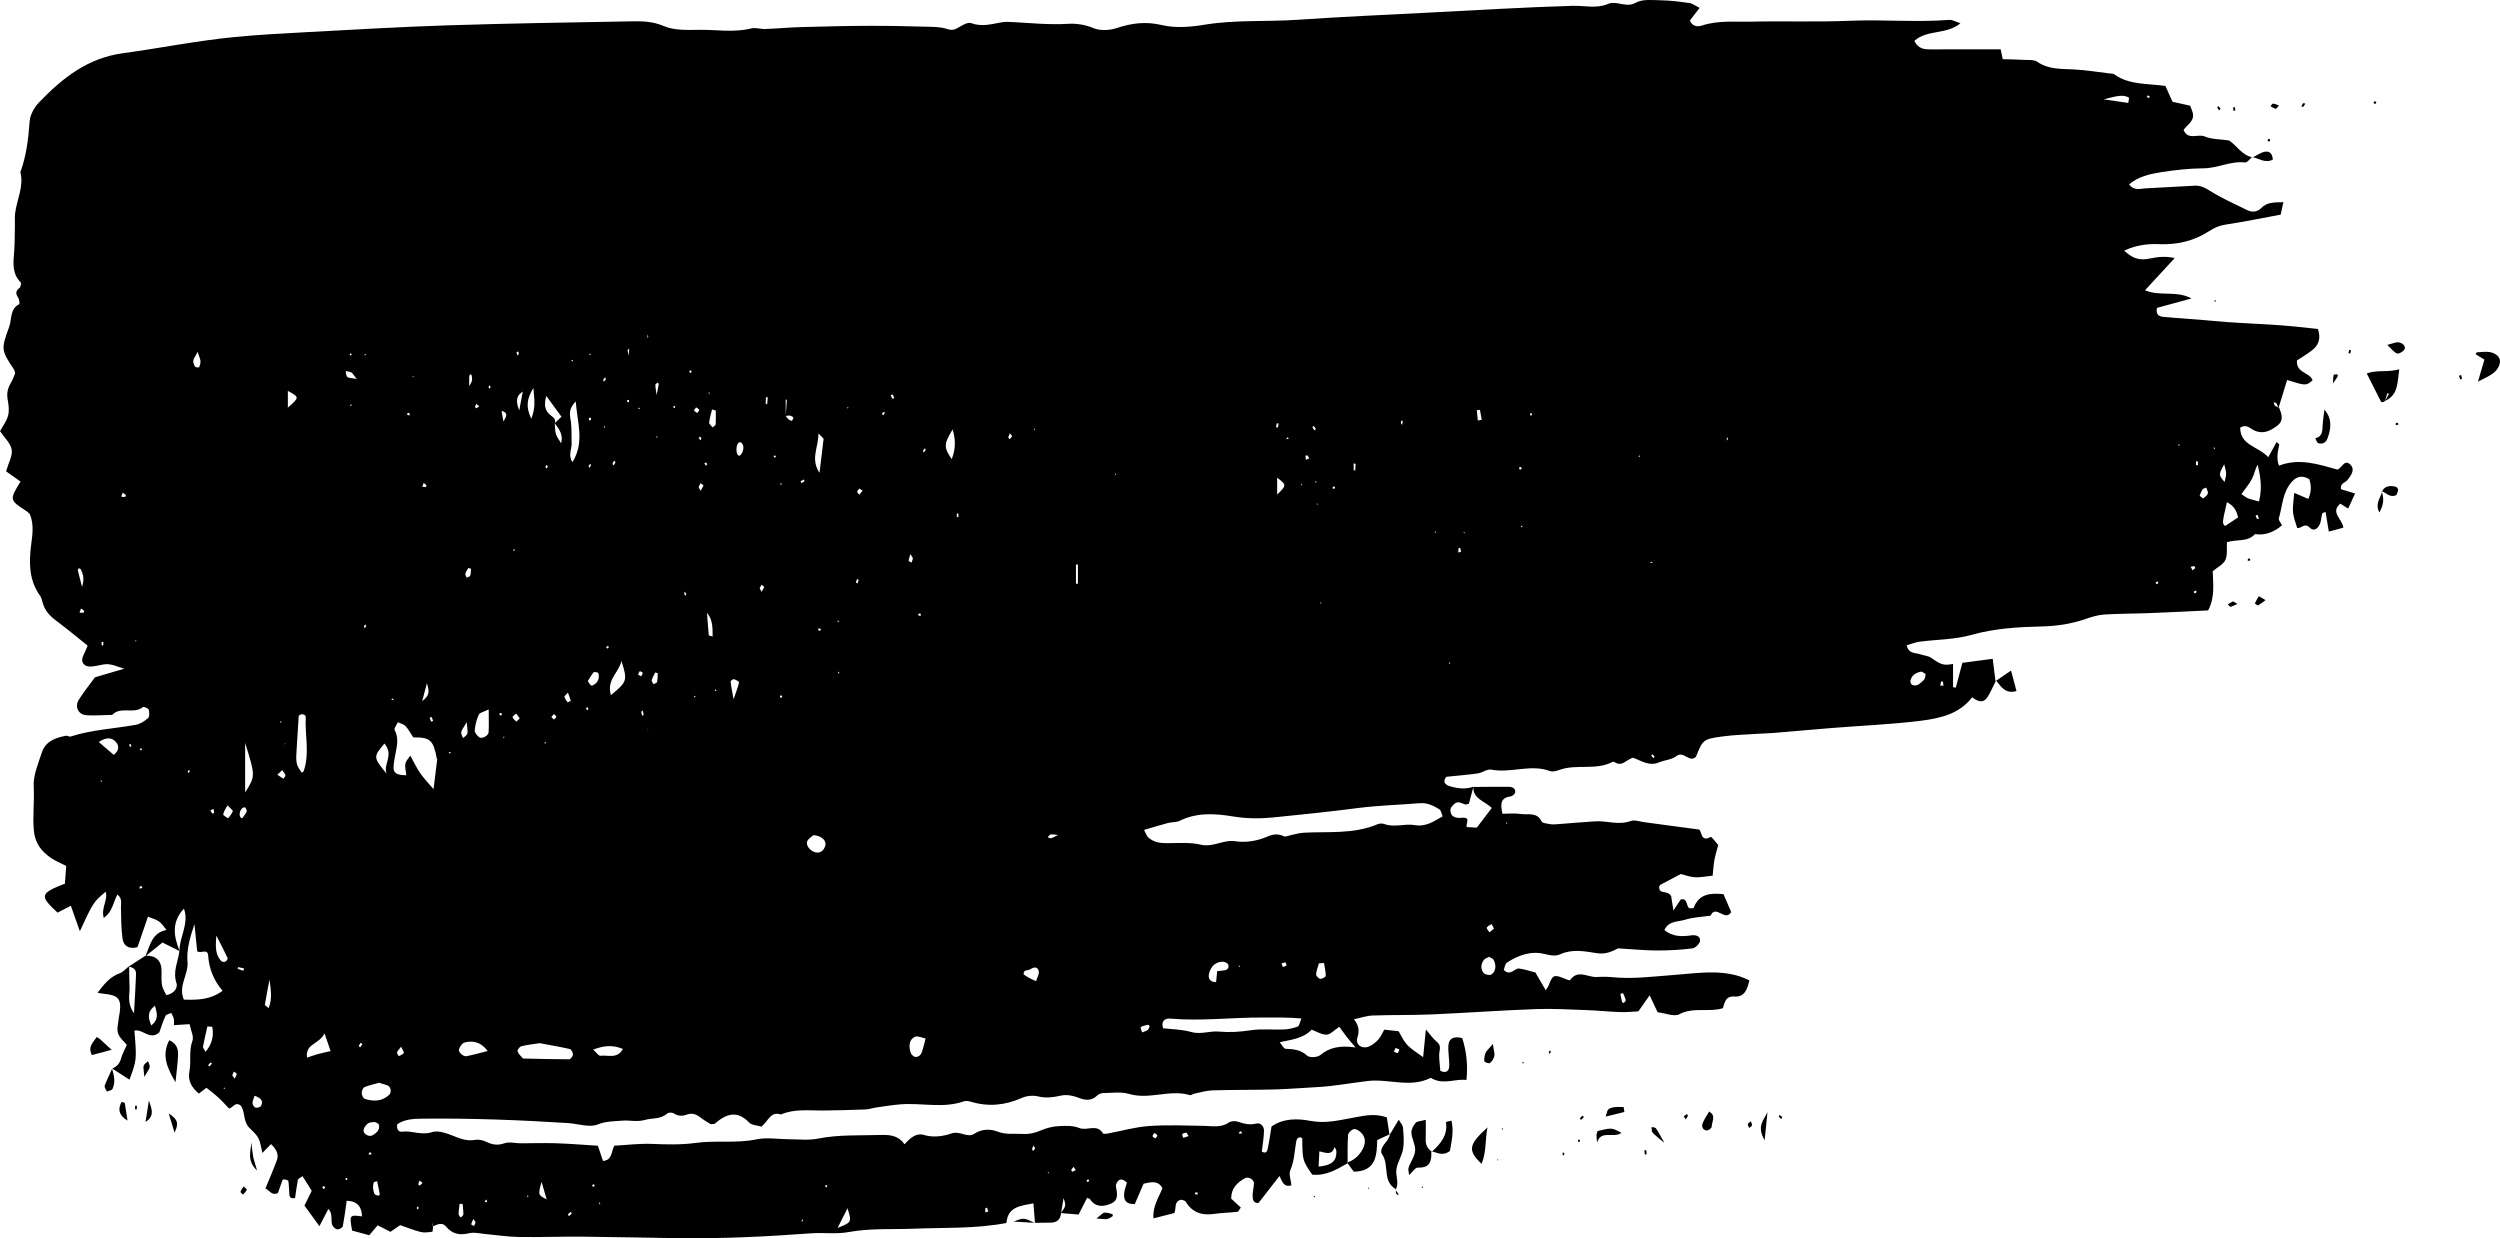 <?xml version="1.0" encoding="utf-8"?>
<!-- Generator: Adobe Illustrator 16.0.0, SVG Export Plug-In . SVG Version: 6.00 Build 0)  -->
<!DOCTYPE svg PUBLIC "-//W3C//DTD SVG 1.1//EN" "http://www.w3.org/Graphics/SVG/1.1/DTD/svg11.dtd">
<svg version="1.1" id="圖層_1" xmlns="http://www.w3.org/2000/svg" xmlns:xlink="http://www.w3.org/1999/xlink" x="0px" y="0px"
	 width="245.021px" height="121.359px" viewBox="0 0 245.021 121.359" enable-background="new 0 0 245.021 121.359"
	 xml:space="preserve">
<g>
	<path fill-rule="evenodd" clip-rule="evenodd" d="M101.437,119.877c-0.049-0.603-0.096-1.206-0.153-1.94
		c-1.214,0.248-2.506,0.287-2.647,1.927c-3.104,0.583-6.072,0.436-9.018,0.557c-2.151,0.089-4.304-0.062-6.453,0.333
		c-1.205,0.221-2.48,0.031-3.716,0.123c-4.338,0.324-8.68,0.531-13.03,0.474c-3.1-0.04-6.199-0.12-9.299-0.147
		c-2.09-0.019-4.182,0.064-6.273,0.031c-1.081-0.017-2.16-0.191-3.24-0.287c-0.542-0.047-1.114-0.204-1.618-0.083
		c-0.935,0.223-1.652,0.099-2.29-0.669c-0.359-0.433-0.857-0.19-1.283,0.005c-0.014-0.161-0.035-0.314-0.057-0.468
		c0.031,0.143,0.061,0.287,0.09,0.429c-0.027,0.195-0.031,0.552-0.084,0.558c-0.379,0.053-0.785,0.11-1.147,0.021
		c-0.672-0.167-1.319-0.434-2.002-0.666c-0.299,0.206-0.611,0.422-0.949,0.655c-0.397-0.203-0.79-0.406-1.251-0.645
		c-0.283,0.335-0.525,0.621-0.828,0.978c-0.542-0.146-1.123-0.306-1.68-0.456c-0.275-1.533-0.258-1.559,0.971-1.39
		c-0.043-0.891-0.361-1.478-1.502-1.536c-0.127,0.873-0.223,1.694-0.387,2.502c-0.028,0.141-0.356,0.328-0.525,0.309
		c-0.183-0.021-0.4-0.229-0.491-0.41c-0.097-0.194-0.075-0.453-0.086-0.684c-0.011-0.281-0.003-0.561-0.304-0.914
		c-0.254,0.488-0.508,0.977-0.881,1.691c-0.586-0.809-1.021-1.41-1.465-2.021c0.24-0.488,0.443-0.899,0.711-1.44
		c-0.271-0.433-0.58-0.932-0.897-1.44c-0.232,0.173-0.435,0.245-0.456,0.353c-0.117,0.6-0.192,1.209-0.279,1.789
		c-0.593,0.121-0.545-0.252-0.57-0.547c-0.031-0.376-0.027-0.756-0.088-1.126c-0.013-0.075-0.249-0.126-0.389-0.157
		c-0.058-0.012-0.175,0.041-0.193,0.092c-0.159,0.423-0.302,0.852-0.439,1.25c-0.612,0.279-0.854-0.277-1.242-0.466l0.01,0.037
		c0.381-0.933,0.787-1.856,1.132-2.802c0.208-0.572-0.053-1.057-0.577-1.569c-0.275,0.282-0.548,0.563-0.844,0.868
		c-0.313-1.398-0.241-1.476-1.22-2.398c-0.71-0.669-0.438-1.631-0.905-2.244c-0.555-0.406-0.725,0.183-1.141,0.295
		c-0.32-0.334-0.652-0.715-1.022-1.055c-0.378-0.348-0.792-0.656-1.193-0.982c-0.242,0.184-0.484,0.367-0.749,0.568
		c-0.672-0.569-1.11-1.238-0.924-2.176c0.195-0.985-0.077-1.999,0.297-2.997c0.156-0.416-0.157-1.009-0.278-1.631
		c-0.575,0.036-1.021,0.063-1.539,0.095c0-0.201,0.033-0.42-0.009-0.622c-0.041-0.198-0.16-0.381-0.244-0.57
		c-0.197,0.093-0.503,0.137-0.572,0.289c-0.256,0.549-0.432,1.135-0.6,1.603c-0.92,0.849-1.621-0.359-2.445-0.162
		c0.232,2.861,0.232,2.861-0.485,4.811c-0.585-0.381-1.15-0.748-1.717-1.118l0.017,0.032c0.451-0.193,0.743-0.496,0.877-0.997
		c0.113-0.425,0.342-0.819,0.564-1.333c-0.258-0.325-0.729-0.688-0.865-1.149c-0.139-0.478,0.043-1.052,0.092-1.583
		c0.015-0.152,0.059-0.303,0.078-0.457c0.176-1.331-0.152-1.699-1.616-1.823c-0.14-0.011-0.278-0.046-0.555-0.094
		c0.628-0.821,1.196-1.563,2.179-1.915c0.344-0.125,0.61-0.461,0.915-0.699c0.011,0.699,0.007,1.4,0.039,2.098
		c0.032,0.704-0.288,1.463,0.435,2.538c0.086-1.577,0.164-2.716,0.202-3.856c0.016-0.466-0.308-0.67-0.741-0.721
		c0.559-0.357,1.115-0.717,1.679-1.086c1.041-0.006,1.567,0.5,1.563,1.547c-0.002,0.461-0.033,0.932,0.049,1.379
		c0.062,0.34,0.282,0.65,0.42,0.946c0.805-0.154,1.141-0.741,0.988-1.192c-0.381-1.133,0.172-2.102,0.297-3.148
		c-0.011-1.367,0.97-2.646,0.438-4.137c-1.275,1.367-0.973,2.755-0.426,4.162c-0.541-0.271-1.085-0.543-1.678-0.839
		c-0.601,0.483-1.14,0.917-1.68,1.352c0.471-1.048,0.627-2.308,2.078-2.581c-0.686-0.895-0.686-0.895-1.822-1.3
		c-0.348,1.011-0.693,2.022-1.026,2.988c-0.877,0.226-1.368-0.149-1.464-0.841c-0.138-0.992-0.135-2.006-0.155-3.01
		c-0.009-0.453,0.15-0.924-0.346-1.313c-0.409,0.724-0.449,1.659-1.338,2.293c-0.29-0.978,0.43-1.751,0.194-2.561
		c-1.166,0.943-1.246,1.065-2.537,3.866c-0.297-0.842-0.566-1.602-0.883-2.497c-0.536,0.277-0.919,0.478-1.301,0.674
		c-1.787-1.646-1.739-1.88,0.719-2.842c0.039-0.533,0.083-1.128,0.127-1.735c-0.582-0.299-1.1-0.495-1.535-0.807
		c-0.906-0.646-1.522-1.406-1.637-2.661c-0.131-1.445,0.066-2.872-0.014-4.313c-0.06-1.099,0.443-2.25,0.801-3.344
		c0.359-1.094,1.339-1.438,2.363-1.633c0.143-0.027,0.325,0.12,0.453,0.078c2.08-0.674,4.261-0.764,6.388-1.151
		c0.433-0.079,0.868-0.358,1.202-0.657c0.154-0.139,0.141-0.565,0.064-0.822c-0.041-0.139-0.482-0.324-0.555-0.264
		c-0.894,0.745-2.186-0.111-3.025,0.771c-0.83,0.018-1.664,0.083-2.491,0.037c-0.82-0.047-1.22-0.823-0.78-1.52
		c0.494-0.784,1.083-1.511,1.586-2.202c0.965-0.283,1.833-0.539,2.857-0.839c-1.567-0.55-1.563-0.528-2.734-0.28
		c-0.35,0.074-0.82,0.119-1.083-0.053c-0.479-0.314-0.282-0.813-0.052-1.248c0.105-0.201,0.177-0.418,0.289-0.685
		c-1.029-0.82-2.023-1.653-3.063-2.427c-0.65-0.484-1.159-1.028-1.354-1.835c-0.053-0.226-0.129-0.464-0.26-0.649
		c-1.075-1.514-1.077-3.204-0.86-4.943c0.125-1.002,0.3-2.011-0.126-3.033c-0.092-0.084-0.194-0.207-0.322-0.291
		C0.913,48.998,0.913,49,2.013,47.196c-0.465-0.328-0.969-0.684-1.416-1c0.243-0.859,0.651-1.544,0.547-2.139
		c-0.108-0.62-0.708-1.154-1.144-1.8c0.255-0.47,0.647-0.968,0.795-1.531c0.13-0.502,0.044-1.084-0.049-1.612
		c-0.101-0.581,0.013-1.066,0.305-1.559c0.193-0.326,0.317-0.693,0.433-0.954c-0.048-0.196-0.048-0.284-0.088-0.347
		c-1.273-1.931-1.32-1.971-0.497-4.221c0.273-0.745,0.051-1.739,0.98-2.223c0.065-0.034,0.016-0.461-0.096-0.63
		c-0.265-0.396-0.261-0.672,0.141-0.973c0.112-0.084,0.175-0.46,0.097-0.54c-0.883-0.891-0.709-1.973-0.63-3.057
		c0.062-0.846,0.051-1.697,0.069-2.545c0.009-0.387-0.024-0.777,0.021-1.159c0.164-1.348,0.877-2.625,0.517-4.039
		c0.599-1.612,0.78-3.287,0.909-4.991c0.049-0.637,0.455-1.358,0.912-1.833c2.281-2.372,4.741-4.354,8.236-4.828
		c3.622-0.491,7.217-1.22,10.859-1.577c2.325-0.228,4.66-0.355,6.992-0.479c4.663-0.248,9.324-0.526,13.99-0.676
		c5.996-0.193,11.996-0.281,17.993-0.391c1.069-0.02,2.091-0.001,3.167,0.462c1.016,0.436,2.285,0.386,3.441,0.369
		c1.705-0.025,3.419,0.291,5.123-0.136c0.432-0.108,0.928,0.072,1.393,0.055c1.162-0.044,2.324-0.153,3.487-0.186
		c2.258-0.063,4.517-0.12,6.775-0.126c2.004-0.006,4.011,0.046,6.015,0.1c0.527,0.014,1.077,0.053,1.571,0.218
		c0.424,0.142,0.7,0.078,1.064-0.143c0.38-0.231,0.928-0.559,1.254-0.438c1.037,0.379,1.987,0.103,2.978-0.08
		c0.376-0.07,0.777-0.04,1.166-0.02c1.779,0.099,3.547,0.278,5.347,0.167c0.767-0.047,1.653,0.063,2.484,0.416
		c0.649,0.275,1.572,0.238,2.264,0.009c1.486-0.494,2.868-0.679,4.46-0.301c1.32,0.313,2.813,0.19,4.18-0.036
		c3.025-0.5,6.072-0.275,9.105-0.483c4.258-0.292,8.523-0.479,12.787-0.699c4.729-0.243,9.459-0.529,14.192-0.669
		c1.152-0.034,2.327,0.299,3.443-0.18c0.896-0.383,1.757,0.43,2.737-0.126c0.675-0.38,1.676-0.25,2.529-0.234
		c0.918,0.017,1.837,0.14,2.75,0.271c0.288,0.042,0.551,0.259,0.977,0.471c-0.357,0.462-0.661,0.855-0.957,1.238
		c0.238,0.571,0.73,0.643,1.176,0.495c1.594-0.532,3.24-0.347,4.861-0.384c3.194-0.074,6.396,0.05,9.586-0.085
		c3.268-0.139,6.533,0.161,9.797-0.087c0.326-0.025,0.671,0.196,1.102,0.333c-1.4,1.146-3.287,0.593-4.516,1.724
		c0.383,0.8,0.986,0.834,1.629,0.831c2.26-0.01,4.519-0.003,6.828-0.003c0.061,0.289,0.119,0.567,0.202,0.965
		c0.657,0.02,1.343,0.024,2.027,0.065c0.462,0.028,1.022-0.042,1.36,0.191c1.117,0.769,2.352,0.683,3.596,0.748
		c1.166,0.061,2.324,0.255,3.486,0.392c0.154,0.018,0.342,0.001,0.455,0.083c1.479,1.071,3.256,0.888,5.021,1.144
		c0.213,0.477,0.43,0.958,0.693,1.549c0.521,0.117,1.113,0.25,1.732,0.389c0.083,0.221,0.179,0.429,0.24,0.647
		c0.238,0.834-0.508,1.188-0.887,1.718c0.428,1.062,1.396,0.362,2.069,0.646c0.688,0.291,1.511,0.264,2.38,0.391
		c0.744,0.463,1.252,1.456,2.321,1.659l-0.046-0.034c-0.232,0.188-0.487,0.56-0.695,0.535c-1.412-0.168-2.68,0.564-4.071,0.573
		c-1.387,0.01-2.782,0.163-4.154,0.379c-1.103,0.176-2.229,0.418-3.146,1.197c0.508,0.656,1.061,0.417,1.574,0.39
		c1.621-0.087,3.24-0.167,4.861-0.263c0.566-0.033,0.982,0.181,1.475,0.492c1.171,0.74,2.453,1.308,3.703,1.919
		c0.457,0.223,0.979,0.15,1.312-0.195c0.608-0.635,1.354-0.58,2.2-0.598c-0.087,0.391-0.168,0.76-0.27,1.219
		c-1.797,0.333-3.592,0.705-5.402,0.977c-0.633,0.097-1.104,0.311-1.65,0.666c-1.452,0.946-3.127,1.325-4.875,1.25
		c-1.186-0.053-2.313,0.124-3.41,0.635c0.824,0.75,1.445,1.01,2.617,0.756c0.762-0.165,1.465-0.212,2.344-0.033
		c-0.992,1.075-1.9,2.06-2.917,3.16c1.47,0.631,3.036-0.006,4.562,0.8c-1.325,0.362-2.388,0.651-3.387,0.927
		c-0.149,0.678,0.232,0.842,0.604,0.877c1.618,0.154,3.243,0.235,4.861,0.396c1.91,0.191,3.835,0.246,5.744,0.37
		c1.537,0.1,3.044,0.247,4.566,0.423c0.313,0.937,0.07,1.61-0.618,2.125c-0.487,0.365-1.013,0.678-1.439,0.96
		c-0.104,1.269,1.27,1.142,1.533,1.951c-0.653,0.541-0.653,0.541-2.496-0.037c-0.281,0.916-0.564,1.837-0.849,2.755
		c-0.052-0.133-0.095-0.268-0.155-0.394c-0.028-0.059-0.082-0.12-0.14-0.147c-0.047-0.02-0.117,0.006-0.177,0.012
		c0.045,0.105,0.064,0.245,0.143,0.311c0.105,0.084,0.258,0.109,0.389,0.159c0.223,0.593,0.496,1.233-0.105,1.722
		c-0.676,0.547-1.443,0.955-2.359,0.514c-0.396-0.19-0.721-0.643-1.346-0.26c-0.002,1.762,1.762,1.816,2.754,2.898
		c0.317-0.586,0.561-1.033,0.804-1.48c0.095,0.084,0.28,0.186,0.269,0.246c-0.143,0.687-0.303,1.366-0.026,2.062
		c1.997-0.771,3.858-0.13,5.729,0.383c0.45-0.134,0.697-1.113,1.303-0.444c0.432,0.475,0.034,1.02-0.311,1.46
		c-0.218,0.276-0.746,0.312-0.643,0.907c0.391,0.119,0.807,0.248,1.38,0.424c-0.245,0.532-0.46,1-0.679,1.476
		c-0.305-0.192-0.539-0.34-0.77-0.484c-1.014,0.867,0.197,1.485,0.299,2.355c-0.459,0.124-0.883,0.237-1.424,0.384
		c-0.118-0.711-0.217-1.304-0.32-1.927c-0.135,0.065-0.305,0.095-0.326,0.167c-0.086,0.297-0.092,0.619-0.189,0.91
		c-0.174,0.508-0.605,0.902-1.027,0.467c-0.523-0.538-0.836,0.127-1.238,0.026c-0.492-1.493-0.492-1.493-0.291-3.435
		c0.435,0.186,0.836,0.357,1.383,0.59c0.291-0.646,0.318-1.273,0.094-1.937c-0.625-0.358-1.156-0.333-1.674,0.222
		c-0.96,1.027-0.943,2.395-1.311,3.623c-0.049,0.162,0.178,0.404,0.311,0.68c-0.781,0.664-1.631,1.008-2.653,0.864
		c-0.71,0.798-1.757,0.478-2.747,0.794c-0.034,0.571,0.076,1.224-0.146,1.73c-0.189,0.434-0.76,0.7-1.244,1.111
		c0.029,1.219,0.246,2.549-0.453,3.841c-1.941,0.091-3.873,0.192-5.805,0.267c-1.459,0.057-2.922,0.044-4.38,0.137
		c-0.608,0.039-1.221,0.227-1.803,0.43c-1.407,0.488-2.831,0.705-4.331,0.738c-2.314,0.053-4.617,0.189-6.895,0.834
		c-1.623,0.459-3.381,0.438-5.074,0.663c-0.427,0.056-0.838,0.234-1.258,0.356c0.215,0.861,0.872,0.713,1.346,0.879
		c0.354,0.123,0.77,0.142,1.063,0.346c0.971,0.674,1.191,0.771,2.139,0.597c0,0.771,0,1.521,0,2.271
		c0.09,0.018,0.18,0.037,0.269,0.057c0.206-0.775,0.411-1.551,0.646-2.438c0.975-0.129,1.92-0.255,2.973-0.395
		c0.104,0.842,0.188,1.517,0.271,2.191l0.051-0.063c-0.279,0.551-0.51,1.135-0.849,1.648c-0.396,0.604-0.913,0.424-1.493,0
		c-1.248,1.639-3.146,2.061-5.018,2.296c-2.848,0.357-5.726,0.472-8.59,0.7c-1.934,0.154-3.866,0.334-5.799,0.493
		c-0.541,0.044-1.086,0.052-1.627,0.087c-1.155,0.08-2.32,0.104-3.464,0.264c-1.882,0.264-1.876,0.303-2.573,1.994
		c-0.649,0.631-1.192-0.643-1.926-0.064c-0.441,0.349-1.127,0.371-1.677,0.604c-0.992,0.421-1.797-0.19-2.565-0.459
		c-0.656,0.2-1.068,0.921-1.779,0.446c-0.057-0.039-0.168-0.059-0.224-0.029c-1.649,0.861-3.53,0.17-5.218,0.787
		c-0.279,0.102-0.646,0.207-0.896,0.113c-1.908-0.717-3.85,0.227-5.77-0.145c-0.402-0.076-0.871,0.305-1.326,0.371
		c-0.982,0.142-1.975,0.217-3.063,0.328c-0.367,0.396-0.229,0.764,0.352,0.934c0.753,0.223,1.527,0.311,2.291,0.041
		c-0.158,0.584-0.313,1.164-0.449,1.676c-0.233,0.041-0.317,0.082-0.379,0.061c-0.355-0.123-0.715-0.373-1.068-0.034
		c-0.158,0.153-0.359,0.37-0.359,0.558c-0.002,0.775,0.589,0.828,1.148,0.783c0.877-0.068,0.349,0.525,0.443,0.912
		c0.352,0.02,0.724,0.04,0.994,0.055c0.531-0.697,0.979-1.287,1.47-1.931c-0.718-0.685-1.856-0.886-1.808-2.057
		c1.167-0.007,2.334-0.026,3.502-0.012c0.323,0.003,0.652,0.159,0.6,0.549c-0.021,0.155-0.288,0.374-0.465,0.397
		c-1.038,0.137-0.975,0.809-0.785,1.695c0.579,0,1.195-0.076,1.782,0.02c0.707,0.115,1.591-0.226,2.052,0.727
		c0.088,0.188,0.551,0.215,0.85,0.269c0.227,0.042,0.467,0.023,0.699,0.005c1.24-0.09,2.478-0.207,3.719-0.281
		c1.146-0.07,2.285,0.405,3.457-0.028c0.387-0.144,0.906,0.057,1.362,0.116c1.733,0.229,3.466,0.465,5.358,0.719
		c0.266,0.173,0.139,1.286,1.137,0.72c0.07-0.04,0.484,0.523,0.731,0.799c-0.132,0.504-0.288,0.983-0.376,1.474
		c-0.091,0.514-0.118,1.039-0.17,1.525c-1.768,0.234-1.768,0.234-3.127-0.159c-0.633,0.333-1.309,0.685-1.979,1.046
		c-0.061,0.031-0.09,0.123-0.135,0.189c-0.031,0.823,0.751,0.281,1.172,0.92c0.03,0.19,0.113,0.714,0.225,1.418
		c0.288-0.434,0.506-0.764,0.722-1.09c0.733-0.134,0.476,0.688,0.864,0.882c0.139-0.017,0.381,0.004,0.404-0.058
		c0.523-1.4,1.661-1.45,2.912-1.339c0.256,0.593,0.52,1.198,0.76,1.757c-0.59,1.006-1.512-0.795-2.019,0.355
		c-0.841,0.123-1.712,0.149-2.513,0.402c-0.682,0.213-1.598,0.085-2.015,1.008c0.823,0.672,1.719,0.652,2.661,0.517
		c0.385-0.055,0.891,0.065,0.832,0.546c-0.036,0.283-0.463,0.699-0.752,0.736c-1.153,0.143-2.32,0.209-3.482,0.205
		c-1.154-0.002-2.309-0.121-3.805-0.209c-0.094,0.043-0.504,0.281-0.946,0.407c-0.345,0.099-0.739,0.122-1.096,0.068
		c-1.21-0.184-2.409-0.438-3.601,0.096c-0.522,0.233-1.021,0.11-1.576-0.024c-1.326-0.322-2.553,0.127-3.662,0.844
		c-0.197,0.127-0.229,0.507-0.316,0.725c0.682,0.662,1.039-0.203,1.52-0.137c0.53,0.071,1.047,0.25,1.58,0.385
		c0.324,0.561,0.633,1.091,1.015,1.746c0.132-0.225,0.246-0.368,0.308-0.531c0.344-0.918,0.492-1.006,1.262-0.726
		c0.277,0.101,0.758,0.331,0.807,0.263c0.764-1.076,1.719-0.285,2.58-0.31c0.467-0.013,0.938-0.045,1.4,0.005
		c2.089,0.227,4.145-0.053,6.225-0.207c2.125-0.156,4.332-0.539,6.467,0.154c0.281,0.09,0.547,0.225,0.908,0.377
		c-0.213,0.873-0.456,1.647-1.438,1.584c-0.923-0.059-0.965,0.577-1.166,1.148c-1.385,0.422-2.879-0.146-4.27,0.593
		c-0.494,0.263-1.322-0.104-2.119-0.196c-0.198-0.422-0.44-0.938-0.781-1.664c-0.444,0.633-0.74,1.055-1.104,1.572
		c-0.553,0.026-1.171,0.096-1.785,0.074c-1.086-0.037-2.168-0.156-3.254-0.193c-1.681-0.061-3.365-0.162-5.043-0.1
		c-3.391,0.123-6.775,0.373-10.166,0.52c-1.924,0.084-3.854,0.039-5.779,0.107c-0.598,0.021-1.188,0.229-1.85,0.367
		c0.488,0.637,0.551,1.133,0.338,1.791c-0.223,0.691,0.441,1.172,1.129,0.879c0.339-0.145,0.66-0.393,0.908-0.668
		c0.248-0.273,0.393-0.639,0.593-0.981c0.544,0.061,1,0.11,1.414,0.155c0.746,1.386,0.746,1.386,2.397,2.541
		c0.087-0.861,0.169-1.687,0.271-2.717c0.449,0.52,0.711,0.928,1.071,1.21c0.498,0.39,0.237,0.827,0.232,1.274
		c-0.005,0.535,0.074,1.072,0.113,1.566c0.615,0.311,0.853-0.041,0.871-0.441c0.03-0.693-0.137-1.398-0.075-2.086
		c0.061-0.664,0.547-0.885,1.353-0.673c0.392,1.245,0.572,2.565,0.411,4.101c-1.092-0.133-2.19,0.463-3.31-0.104
		c-0.069-0.036-0.165-0.118-0.206-0.097c-2.008,1.008-4.105,0.064-6.133,0.299c-1.664,0.195-3.314,0.514-4.994,0.602
		c-1.389,0.07-2.775,0.193-4.166,0.23c-2.02,0.055-4.043,0.027-6.063,0.088c-0.606,0.018-1.207,0.205-1.809,0.326
		c-0.145,0.029-0.303,0.178-0.415,0.143c-1.974-0.596-3.97,0.474-5.966-0.119c-0.785-0.233-1.685-0.093-2.531-0.084
		c-0.207,0.002-0.462,0.105-0.61,0.25c-0.616,0.588-1.229,0.441-1.938,0.167c-0.484-0.188-1.087-0.28-1.583-0.173
		c-0.766,0.168-1.471,0.277-2.262,0.082c-0.494-0.121-1.126-0.059-1.594,0.149c-1.637,0.729-3.278,0.892-4.995,0.372
		c-0.213-0.063-0.48-0.105-0.679-0.036c-2.056,0.719-4.168,0.123-6.243,0.296c-0.765,0.063-1.523,0.185-2.283,0.294
		c-0.382,0.055-0.758,0.19-1.14,0.205c-1.379,0.056-2.759,0.091-4.138,0.104c-1.39,0.013-2.797-0.188-4.133,0.391
		c-1.027-0.35-1.241,0.673-1.904,1.186c-0.381-0.119-0.942-0.124-1.218-0.408c-1.201-1.242-2.267-0.815-3.353,0.117
		c-0.048,0.042-0.147,0.025-0.398,0.059c-0.27-0.174-0.676-0.393-1.029-0.678c-0.402-0.324-0.847-0.441-1.306-0.271
		c-0.48,0.178-0.875,0.159-1.309-0.124c-0.148-0.098-0.506-0.083-0.634,0.03c-0.645,0.571-1.454,0.419-2.172,0.62
		c-0.794,0.223-1.508,0.01-2.222,0.072c-0.772,0.068-1.593,0.041-2.421,0.377c-0.808,0.328-1.906-0.076-2.877-0.138
		c-4.785-0.305-9.572-0.488-14.366-0.433c-0.827,0.01-1.703,0.059-2.392,0.548c-0.094,0.474,0.143,0.771,0.446,0.728
		c0.986-0.141,1.909,0.395,2.974,0.041c0.678-0.225,1.631,0.201,2.4,0.496c0.604,0.232,1.146,0.385,1.799,0.264
		c0.347-0.064,0.773,0.031,1.1,0.188c0.594,0.284,1.114,0.383,1.779,0.146c0.469-0.168,1.056,0,1.589,0.002
		c1.154,0.001,2.311-0.043,3.464-0.005c1.352,0.044,2.701,0.157,4.115,0.243c0.174,0.523,0.34,1.019,0.498,1.494
		c0.921-0.08,0.791-0.898,1.108-1.496c1.223-0.066,2.45-0.225,3.668-0.177c1.44,0.058,2.899,0.099,4.299-0.095
		c1.985-0.276,3.981,0.064,5.962-0.35c1.037-0.218,2.162-0.01,3.247-0.008c0.925,0,1.877,0.116,2.769-0.063
		c2.086-0.418,4.185-0.291,6.279-0.361c0.873-0.028,1.678,0.111,2.225,0.916c0.57-0.65,1.166-1.138,1.892-0.918
		c0.949,0.287,1.909,0.127,2.706-0.146c0.846-0.291,1.563,0.488,2.247,0.027c0.741-0.497,1.608-0.463,2.242-0.217
		c0.864,0.34,1.661,0.188,2.493,0.237c0.645,0.038,1.195-0.089,1.78-0.343c0.542-0.235,1.152-0.387,1.741-0.422
		c0.677-0.04,1.424-0.06,2.029,0.186c0.757,0.308,1.728-0.448,2.314,0.521c0.043,0.071,0.291,0.054,0.434,0.027
		c1.353-0.251,2.693-0.643,4.057-0.741c1.779-0.129,3.574-0.045,5.362-0.021c0.849,0.012,1.696,0.22,2.489-0.328
		c0.218-0.152,0.634-0.168,0.898-0.074c0.596,0.211,1.146,0.336,1.795,0.177c0.414-0.103,0.756,0.283,0.749,0.703
		c-0.011,0.685-0.138,1.368-0.215,2.044c0.513,0.295,0.546-0.148,0.599-0.382c0.147-0.683,0.237-1.377,0.352-2.073
		c1.179-0.832,2.6-0.784,3.795-0.555c1.549,0.299,2.93-0.086,4.358-0.338c1.007-0.178,1.979-0.408,3.151-0.002
		c0.082,0.528,0.173,1.121,0.264,1.712l0.066-0.075c-0.41,0.188-0.819,0.376-1.273,0.583c-0.037,1.556-0.139,3.065-2.291,3.103
		c-0.217-0.286-0.443-0.587-0.673-0.89c0.7-0.231,1.214-0.693,1.546-1.337c0.266-0.514,0.314-1.068-0.094-1.528
		c-0.186-0.212-0.514-0.443-0.756-0.423c-0.219,0.02-0.568,0.356-0.586,0.576c-0.07,0.919-0.039,1.846-0.045,2.771
		c-1.078,0.625-2.151,1.258-3.475,1.12c-0.953-1.402-0.953-1.402-0.975-3.59c-0.438-0.207-0.561,0.146-0.605,0.418
		c-0.15,0.914-0.174,1.834-0.559,2.724c-0.178,0.411,0.059,0.997,0.105,1.496c-0.799,0.234-0.912-0.443-1.171-0.915
		c-0.731,0.941-1.386,1.782-2.054,2.642c-0.549,0.032-0.584-0.386-0.578-0.776c0.008-0.383,0.121-0.764,0.131-1.146
		c0.01-0.371-0.548-0.688-0.864-0.514c-0.79,0.433-1.376,1.011-1.366,2.016c0.316,0.291,0.633,0.582,0.942,0.868
		c-0.153,0.2-0.233,0.407-0.334,0.419c-0.77,0.088-1.55,0.099-2.313,0.209c-1.194,0.174-2.128-0.153-2.768-1.219
		c-0.062-0.103-0.27-0.117-0.42-0.176c-0.752,0.159-0.471,0.863-0.677,1.309c-0.63,0.16-1.257,0.319-2.052,0.522
		c-0.088-1.192,0.512-2.016,0.88-2.956c-0.419-0.793-1.106-0.609-1.845-0.444c-0.286,0.662-0.582,1.345-0.861,1.989
		c-0.877,0.055-1.092-0.401-1.047-1.015c0.027-0.373,0.185-0.735,0.276-1.075c-0.53-0.508-0.856-0.365-1.074,0.197
		c-0.025,0.066-0.008,0.154,0.007,0.229c0.11,0.625,0.26,1.301-0.484,1.623c-0.753,0.324-1.519,0.393-2.07-0.428
		c-0.037-0.053-0.132-0.064-0.283-0.136c-0.267,0.522-0.533,1.05-0.834,1.638c-0.588-0.046-1.167-0.09-1.738-0.139
		c0.507-0.719,0.507-0.719,0.27-1.486c-0.106,0.624-0.18,1.055-0.252,1.484c-0.057,0.625-0.395,0.936-1.024,0.938
		c-0.523,0.003-1.046,0.011-1.569,0.017L101.437,119.877z M27.882,72.952c0.016,0.068,0.028,0.137,0.046,0.203
		c0.013,0.051,0.03,0.1,0.045,0.15c-0.035-0.136-0.07-0.271-0.105-0.407c0.056-0.022,0.111-0.046,0.166-0.069
		C27.979,72.864,27.923,72.897,27.882,72.952z M63.456,71.536c0.01,0.125,0.021,0.25,0.031,0.375
		c-0.012-0.139-0.021-0.279-0.032-0.418C63.682,71.55,63.489,71.517,63.456,71.536z M77.005,40.761
		c0.087,0.109,0.158,0.236,0.263,0.324c0.096,0.08,0.226,0.117,0.34,0.172c0.052-0.109,0.175-0.254,0.141-0.322
		c-0.049-0.1-0.202-0.178-0.324-0.2c-0.132-0.027-0.277,0.02-0.418,0.03c0.038-0.532,0.076-1.063,0.114-1.594
		c-0.038-0.002-0.076-0.002-0.115-0.002C77.005,39.7,77.005,40.229,77.005,40.761z M51.243,38.341
		c-0.01-0.139-0.021-0.276-0.032-0.414c0.01,0.15,0.02,0.301,0.029,0.45c-0.563,0.356-0.762,0.813-0.352,1.849
		C51.06,39.339,51.153,38.849,51.243,38.341z M54.981,43.466c0.254-0.806-0.156-1.402-0.619-1.985
		c0.21-0.199,0.419-0.401,0.669-0.638c-0.512-0.7-0.957-1.309-1.491-2.041c-0.219,0.818-0.197,1.445,0.463,1.93
		c0.258,0.19,0.505,0.375,0.367,0.756c0.036,0.356,0.014,0.73,0.119,1.063c0.102,0.315,0.337,0.589,0.499,0.896
		c-0.005,0.159-0.011,0.316-0.016,0.475C54.976,43.77,54.978,43.617,54.981,43.466z M93.357,42.074
		c0.132,0.038,0.265,0.075,0.396,0.114c-0.125-0.04-0.252-0.079-0.377-0.119c-0.879,1.451-0.896,1.777-0.099,2.926
		C93.682,43.99,93.664,43.034,93.357,42.074z M42.856,74.377l-0.036,0.011c-0.354-1.865-0.638-2.13-2.321-2.117
		c-0.236-0.359-0.451-0.775-0.756-1.11c-0.176-0.192-0.496-0.252-0.753-0.374c-0.113,0.258-0.394,0.603-0.313,0.755
		c0.408,0.764,0.246,1.509,0.094,2.275c-0.09,0.454-0.179,0.917-0.201,1.378c-0.027,0.574,0.337,0.785,1.254,0.786
		c-0.188-1.181-0.188-1.181,0.395-1.917c0.313,0.563,0.595,1.174,0.973,1.721c0.379,0.548,0.854,1.031,1.299,1.558
		C42.615,76.325,42.735,75.352,42.856,74.377z M112.126,81.34c0.24,0.452,0.283,0.612,0.385,0.708
		c0.545,0.518,1.215,0.598,1.942,0.59c1.082-0.008,2.204-0.096,3.239,0.148c1.207,0.285,2.204-0.516,3.374-0.338
		c1.075,0.162,2.169-0.031,3.186-0.471c0.526-0.227,1.009-0.283,1.561-0.023c0.211,0.099,0.555-0.085,0.839-0.138
		c0.369-0.071,0.738-0.183,1.111-0.202c2.42-0.131,4.885,0.16,7.211-0.819c0.203-0.085,0.49-0.114,0.688-0.038
		c0.989,0.372,2.013-0.057,2.959,0.105c1.157,0.199,1.88-0.357,2.772-0.854c-0.126-0.289-0.158-0.58-0.313-0.68
		c-0.585-0.371-1.2-0.669-1.944-0.607c-2,0.166-4.014,0.211-6.002,0.468c-2.781,0.36-5.57,0.653-8.359,0.928
		c-1.309,0.13-2.616,0.118-3.942-0.101c-1.746-0.289-3.524-0.404-5.212,0.43c-0.33,0.166-0.762,0.113-1.135,0.21
		C113.747,80.85,113.018,81.079,112.126,81.34z M127.554,99.82c-1.343-0.126-2.569-0.089-3.799-0.094
		c-3.027-0.014-6.049,0.371-9.08,0.104c-0.455-0.039-0.912,0.207-0.685,0.947c0.892,0.107,1.843,0.105,2.721,0.361
		c0.956,0.276,1.852-0.111,2.718-0.036c1.088,0.097,2.096,0.032,3.16-0.13c1.063-0.159,2.164-0.028,3.247-0.076
		c0.456-0.02,0.923-0.127,1.353-0.283C127.331,100.563,127.372,100.235,127.554,99.82z M18.015,97.97
		c1.298,0.037,2.552,0.046,3.8-0.862c-0.896-1.056-1.329-2.183-1.413-3.455c-0.05-0.747-0.787-0.13-1.078-0.438
		c-0.089-0.885-0.178-1.762-0.266-2.637c-0.416,1.234-0.791,2.476-0.68,3.672C18.495,95.511,17.439,96.602,18.015,97.97z
		 M132.858,102.659c-0.439-0.521-0.664-0.77-0.868-1.034c-0.251-0.325-0.485-0.663-0.724-0.991c-0.5,0.326-0.873,0.76-1.254,0.77
		c-0.49,0.012-0.988-0.316-1.455-0.488c-0.845,0.873-1.928,0.963-3.135,1.233c0.229,0.267,0.395,0.634,0.576,0.642
		c0.778,0.031,1.477,0.082,2.116,0.675c0.229,0.214,1.003,0.173,1.276-0.054C130.323,102.636,131.362,102.449,132.858,102.659z
		 M52.886,102.239c-0.597,0.094-1.205,0.156-1.793,0.303c-0.164,0.041-0.408,0.373-0.369,0.49c0.085,0.258,0.32,0.469,0.51,0.685
		c0.036,0.042,0.144,0.028,0.217,0.03c1.448,0.032,2.896,0.076,4.344,0.072c0.128,0,0.354-0.303,0.359-0.473
		c0.006-0.181-0.164-0.499-0.309-0.532C54.876,102.593,53.895,102.428,52.886,102.239z M29.583,75.729
		c0.061-0.048,0.156-0.084,0.179-0.146c0.611-1.741,0.104-3.534,0.204-5.301c0.015-0.256-0.435-0.408-0.688-0.131
		c-0.061,0.979-0.113,1.903-0.178,2.828C28.972,74.81,28.985,74.907,29.583,75.729z M56.427,39.352
		c-0.842,0.856-0.521,1.454-0.463,2.046c0.067,0.691,0.042,1.391,0.061,2.085c0.017,0.54-0.371,1.111,0.082,1.812
		C57.303,43.343,56.597,41.524,56.427,39.352z M221.399,49.147c0.352-1.363,0.131-2.479-0.127-3.613
		c-0.262,0.455-0.334,0.961-0.557,1.391c-0.271,0.523-0.67,0.98-1.039,1.502c0.257,0.17,0.432,0.324,0.638,0.408
		C220.595,48.948,220.896,49.008,221.399,49.147z M59.877,68.129c1.605-1.325,1.635-1.423,1.03-3.354
		C60.671,65.918,59.417,66.598,59.877,68.129z M47.898,69.528c-0.503,0.25-0.882,0.314-0.97,0.509
		c-0.215,0.479-0.359,1.014-0.4,1.536c-0.019,0.225,0.238,0.551,0.459,0.692c0.28,0.177,0.882-0.169,0.9-0.497
		C47.924,71.161,47.898,70.55,47.898,69.528z M37.165,106.12c-0.416,0.115-0.945,0.223-1.434,0.424
		c-0.156,0.063-0.284,0.384-0.281,0.583c0.004,0.2,0.149,0.521,0.303,0.571c0.84,0.27,1.667,0.264,2.375-0.38
		c0.291-0.265,0.188-0.827-0.178-0.951C37.73,106.292,37.508,106.228,37.165,106.12z M24.026,77.666
		c1.012-1.604,1.012-1.604,0-4.856C24.026,74.312,24.026,75.743,24.026,77.666z M37.677,72.876
		c-1.106,1.325-1.106,1.325,0.211,2.955C37.524,74.907,38.648,74.012,37.677,72.876z M47.801,103.007
		c-0.683-0.894-1.441-1.051-2.281-0.828c-0.225,0.06-0.448,0.393-0.532,0.646c-0.096,0.286,0.416,0.754,0.74,0.69
		C46.365,103.389,46.993,103.209,47.801,103.007z M9.684,72.726c0.587,0.504,1.034,0.889,1.465,1.26
		c0.548-0.422,0.53-0.908,0.21-1.269C10.969,72.278,10.425,72.218,9.684,72.726z M31.808,101.28c-0.59,1.139-1.88,0.973-1.724,2.377
		c0.437-0.142,0.774-0.264,1.12-0.359c0.351-0.097,0.707-0.167,1.198-0.281C32.231,102.519,32.118,102.188,31.808,101.28z
		 M129.233,114.337c1.182-0.107,1.82-0.495,1.735-1.568c-0.009-0.114-0.104-0.221-0.17-0.351c-0.265,0.874-0.868,0.551-1.489,0.421
		C129.286,113.293,129.265,113.733,129.233,114.337z M80.218,42.476c-0.014,1.462-0.805,2.484,0.1,3.868
		c0.159-1.3,0.285-2.312,0.4-3.323C80.723,42.974,80.626,42.915,80.218,42.476z M219.351,50.71c-0.148-0.734-0.484-1.18-1.094-1.492
		c-0.477,2.081-0.477,2.081-0.169,2.332C218.501,51.274,218.94,50.983,219.351,50.71z M20.804,100.63
		c-0.159-0.01-0.318-0.018-0.479-0.026c-0.147,0.659-0.307,1.314-0.43,1.979c-0.02,0.106,0.118,0.243,0.254,0.501
		C20.813,102.296,20.962,101.5,20.804,100.63z M90.712,101.778c-0.374-0.072-0.756-0.272-1.017-0.168
		c-0.544,0.218-0.688,0.85-0.429,1.598c0.059,0.172,0.326,0.396,0.482,0.385c0.591-0.037,0.618-0.582,0.761-1.002
		C90.581,102.382,90.618,102.161,90.712,101.778z M21.206,91.7c-0.133,1.332-0.016,1.979,0.489,2.5
		c0.075,0.077,0.295,0.1,0.395,0.047c0.11-0.059,0.252-0.274,0.218-0.348C22.038,93.304,21.729,92.728,21.206,91.7z M58.135,102.871
		c0.318,0.283,0.538,0.628,0.708,0.604c0.723-0.099,1.647,0.348,2.208-0.67C60.058,102.394,59.202,102.463,58.135,102.871z
		 M145.963,93.776c-0.159,0.083-0.405,0.139-0.522,0.292c-0.31,0.399-0.346,0.893-0.047,1.283c0.125,0.165,0.602,0.267,0.77,0.159
		c0.447-0.283,0.509-0.924,0.219-1.442C146.319,93.953,146.146,93.898,145.963,93.776z M26.414,96.005
		c-0.155,0.818-0.319,1.635-0.453,2.457c-0.012,0.068,0.173,0.169,0.362,0.346C26.718,97.861,26.525,96.89,26.414,96.005z
		 M79.708,81.854c-0.152,0.155-0.532,0.363-0.609,0.651c-0.123,0.465,0.479,1.047,0.985,1.055c0.452,0.008,0.698-0.306,0.801-0.688
		C81.017,82.382,80.51,81.891,79.708,81.854z M188.325,65.82c-0.504,0.092-0.953,0.308-1.09,0.901
		c-0.025,0.115,0.055,0.34,0.148,0.386c0.514,0.244,0.83-0.158,1.145-0.442c0.134-0.12,0.182-0.377,0.189-0.576
		C188.722,66.016,188.499,65.933,188.325,65.82z M52.065,41.04c0.447-1.094,0.311-1.863,0.21-3.02
		C51.603,39.132,51.539,39.89,52.065,41.04z M119.294,95.18c0.204-0.023,0.418-0.05,0.631-0.067c0.365-0.031,0.569-0.242,0.449-0.58
		c-0.053-0.143-0.35-0.276-0.535-0.277c-0.701,0-1.133,0.459-1.315,1.061c-0.128,0.424-0.082,0.936,0.663,0.943
		C119.222,95.916,119.255,95.576,119.294,95.18z M28.212,39.95c1.151-1.008,1.151-1.008,0-1.641
		C28.212,38.79,28.212,39.223,28.212,39.95z M14.828,100.501c0.753-0.592,0.57-1.18,0.36-1.935
		C14.435,99.135,14.495,99.698,14.828,100.501z M69.293,60.061c0.054,0.733,0.104,1.466,0.172,2.199
		c0.002,0.027,0.135,0.044,0.379,0.12C69.833,61.548,69.878,60.772,69.293,60.061z M218.027,47.237
		c0.207-0.813,0.207-0.813-0.038-1.736C217.427,46.543,217.427,46.543,218.027,47.237z M82.089,120.347
		c1.401-0.562,1.401-0.562,0.976-1.924C82.79,118.962,82.529,119.478,82.089,120.347z M125.172,48.474
		c0.937-0.928,0.937-0.928,0-1.662C125.172,47.349,125.172,47.858,125.172,48.474z M22.294,78.933
		c-0.192,0.381-0.384,0.621-0.413,0.879c-0.013,0.112,0.305,0.264,0.472,0.396c0.162-0.23,0.378-0.443,0.461-0.698
		C22.844,79.416,22.563,79.22,22.294,78.933z M36.557,116.397c0.032,0.16,0.044,0.396,0.135,0.598
		c0.047,0.102,0.233,0.154,0.366,0.195c0.041,0.014,0.173-0.094,0.166-0.129c-0.076-0.432-0.171-0.86-0.261-1.289
		c-0.112,0.035-0.281,0.037-0.321,0.111C36.573,116.009,36.586,116.179,36.557,116.397z M37.113,110.16
		c-0.139-0.068-0.274-0.188-0.407-0.187c-0.229,0.003-0.509,0.018-0.665,0.148c-0.199,0.167-0.414,0.455-0.411,0.689
		c0.004,0.373,0.58,0.645,0.892,0.453C36.918,111.021,37.289,110.726,37.113,110.16z M129.762,94.38
		c-0.165,0.012-0.331,0.024-0.496,0.037c-0.101,0.357-0.253,0.711-0.278,1.074c-0.01,0.146,0.244,0.42,0.4,0.439
		c0.178,0.021,0.547-0.178,0.547-0.281C129.937,95.226,129.829,94.803,129.762,94.38z M57.61,66.746
		c0.137,0.206,0.202,0.333,0.296,0.427c0.035,0.035,0.153,0.02,0.213-0.012c0.437-0.23,0.637-0.59,0.55-1.086
		c-0.012-0.063-0.067-0.159-0.117-0.17c-0.127-0.025-0.33-0.067-0.381-0.004C57.952,66.176,57.777,66.486,57.61,66.746z
		 M71.896,68.54c0.286-0.842,0.455-1.24,0.535-1.656c0.016-0.079-0.311-0.264-0.503-0.321c-0.081-0.024-0.327,0.161-0.319,0.235
		C71.647,67.226,71.739,67.649,71.896,68.54z M72.449,44.677c0.058-0.039,0.132-0.066,0.172-0.121
		c0.313-0.412,0.317-0.976,0.008-1.186c-0.05-0.035-0.161-0.036-0.212-0.004c-0.252,0.168-0.32,0.892-0.12,1.216
		C72.325,44.628,72.397,44.646,72.449,44.677z M70.153,40.231c-0.123-0.035-0.246-0.068-0.369-0.104
		c-0.1,0.433-0.234,0.86-0.278,1.298c-0.013,0.142,0.219,0.308,0.337,0.462c0.104-0.097,0.288-0.188,0.296-0.293
		C70.171,41.143,70.153,40.687,70.153,40.231z M215.586,48.591c0.14,0.103,0.312,0.272,0.347,0.25
		c0.179-0.129,0.396-0.282,0.452-0.471c0.05-0.164-0.099-0.387-0.158-0.582c-0.128,0.062-0.302,0.092-0.37,0.192
		C215.731,48.164,215.671,48.39,215.586,48.591z M53.076,115.831c-0.351,1.291-0.351,1.291,0.506,1.721
		C53.42,116.999,53.287,116.549,53.076,115.831z M64.467,65.976c-0.084-0.023-0.167-0.045-0.252-0.068
		c-0.118,0.255-0.27,0.5-0.342,0.768c-0.028,0.105,0.116,0.258,0.182,0.388c0.12-0.073,0.323-0.129,0.345-0.226
		C64.46,66.559,64.45,66.265,64.467,65.976z M105.645,55.329c-0.063,0.002-0.128,0.004-0.192,0.006c0,0.623,0,1.248,0,1.873
		c0.064-0.001,0.129-0.001,0.192-0.002C105.645,56.579,105.645,55.955,105.645,55.329z M208.59,10.09
		c0.027-0.169,0.055-0.339,0.081-0.508c-0.583-0.366-1.262-0.162-2.484,0.156C207.331,9.905,207.96,9.998,208.59,10.09z
		 M19.373,34.485c-0.243,0.469-0.404,0.655-0.427,0.857c-0.021,0.193,0.066,0.426,0.176,0.597c0.05,0.077,0.373,0.092,0.393,0.052
		c0.083-0.182,0.146-0.396,0.134-0.594C19.635,35.186,19.529,34.981,19.373,34.485z M24.956,107.39
		c-0.11,0.4-0.422,0.763,0.031,1.142c0.098,0.083,0.492,0.009,0.565-0.108C25.872,107.912,25.572,107.623,24.956,107.39z
		 M8.045,57.526c0.277-0.951,0.041-1.339-0.134-1.731c-0.021-0.047-0.125-0.103-0.168-0.087c-0.055,0.02-0.131,0.115-0.12,0.162
		C7.715,56.272,7.822,56.67,8.045,57.526z M101.548,96.167c0.108-0.379,0.333-0.732,0.258-1.004
		c-0.135-0.489-0.528-0.367-0.877-0.143c-0.207,0.135-0.635-0.041-0.604,0.484c0.151,0.098,0.323,0.221,0.507,0.323
		C101.016,95.929,101.212,96.009,101.548,96.167z M24.05,79.139c-0.07,0-0.149-0.022-0.202,0.003
		c-0.314,0.164-0.464,0.68-0.278,0.963c0.033,0.051,0.166,0.104,0.171,0.096c0.158-0.22,0.335-0.434,0.441-0.678
		C24.222,79.429,24.097,79.265,24.05,79.139z M27.188,75.929c0.25,0.172,0.415,0.285,0.58,0.397
		c0.075-0.117,0.233-0.261,0.207-0.349c-0.055-0.181-0.209-0.331-0.322-0.495C27.521,75.61,27.39,75.737,27.188,75.929z
		 M46.169,55.766c-0.086-0.04-0.172-0.079-0.259-0.118c-0.104,0.188-0.245,0.367-0.3,0.57c-0.031,0.111,0.08,0.263,0.128,0.396
		c0.12-0.061,0.313-0.096,0.345-0.187C46.153,56.222,46.145,55.987,46.169,55.766z M45.747,70.776
		c-0.348,0.604-0.52,0.785-0.545,0.984c-0.023,0.185,0.113,0.388,0.179,0.582c0.146-0.141,0.362-0.258,0.421-0.429
		C45.868,71.724,45.792,71.483,45.747,70.776z M45.341,117.996c-0.099-0.003-0.197-0.007-0.295-0.01
		c-0.037,0.331-0.097,0.662-0.1,0.995c-0.002,0.117,0.135,0.236,0.21,0.354c0.089-0.103,0.254-0.204,0.257-0.31
		C45.421,118.684,45.369,118.339,45.341,117.996z M55.661,67.882c-0.189,0.219-0.361,0.342-0.342,0.408
		c0.057,0.191,0.177,0.372,0.304,0.529c0.021,0.025,0.317-0.117,0.312-0.139C55.872,68.435,55.777,68.196,55.661,67.882z
		 M34.966,37.146c-0.343-0.426-0.413-0.585-0.533-0.645c-0.164-0.082-0.365-0.09-0.551-0.131c0.047,0.197,0.033,0.461,0.156,0.572
		C34.173,37.063,34.436,37.042,34.966,37.146z M145.045,40.163c-0.1,0.015-0.2,0.029-0.3,0.043c0.03,0.334,0.062,0.668,0.092,1.004
		c0.129-0.02,0.256-0.041,0.383-0.062C145.162,40.821,145.104,40.493,145.045,40.163z M49.34,41.312
		c0.194-0.381,0.604-0.824-0.183-1.047C49.225,40.648,49.282,40.979,49.34,41.312z M50.943,70.41
		c-0.12-0.163-0.237-0.322-0.354-0.481c-0.127,0.123-0.379,0.285-0.355,0.361c0.053,0.168,0.242,0.293,0.377,0.436
		C50.706,70.637,50.8,70.546,50.943,70.41z M68.474,47.751c0.063,0.117,0.124,0.234,0.187,0.354
		c0.101-0.175,0.217-0.344,0.283-0.531c0.011-0.03-0.196-0.139-0.303-0.212C68.585,47.491,68.53,47.62,68.474,47.751z
		 M84.231,47.885c-0.079,0.099-0.219,0.197-0.223,0.298c0,0.1,0.136,0.203,0.212,0.304c0.106-0.132,0.212-0.264,0.319-0.397
		C84.437,48.021,84.335,47.952,84.231,47.885z M41.84,66.968c-0.194,0.732-0.278,1.047-0.465,1.754
		C42.025,68.196,42.144,67.905,41.84,66.968z M22.765,105.388c0.076,0.109,0.152,0.221,0.229,0.33
		c0.074-0.154,0.185-0.303,0.207-0.463c0.009-0.063-0.184-0.152-0.284-0.229C22.865,105.146,22.815,105.267,22.765,105.388z
		 M159.068,97.329c-0.087,0.029-0.173,0.059-0.26,0.087c0.056,0.264,0.104,0.528,0.173,0.788c0.014,0.047,0.159,0.109,0.168,0.101
		c0.076-0.091,0.207-0.212,0.188-0.292C159.28,97.776,159.162,97.556,159.068,97.329z M7.936,59.642
		c-0.048,0.135-0.096,0.269-0.144,0.402c0.129,0.006,0.261,0.025,0.388,0.008c0.03-0.004,0.083-0.17,0.057-0.197
		C8.153,59.767,8.038,59.71,7.936,59.642z M146.425,91.009c-0.103-0.195-0.169-0.32-0.234-0.447
		c-0.167,0.115-0.393,0.197-0.475,0.356c-0.043,0.083,0.166,0.297,0.26,0.452C146.13,91.247,146.282,91.124,146.425,91.009z
		 M132.667,45.423c0,0.223-0.004,0.439,0.006,0.656c0.002,0.014,0.103,0.023,0.156,0.035c0.013-0.219,0.027-0.434,0.029-0.651
		C132.858,45.452,132.753,45.44,132.667,45.423z M128.97,42.056c-0.066-0.102-0.133-0.204-0.198-0.307
		c-0.052,0.041-0.151,0.105-0.146,0.117c0.054,0.108,0.126,0.208,0.194,0.311C128.87,42.138,128.92,42.097,128.97,42.056z
		 M68.003,40.237c0.107,0.081,0.215,0.162,0.322,0.242c0.074-0.104,0.23-0.24,0.205-0.307c-0.042-0.107-0.201-0.171-0.312-0.252
		C68.147,40.026,68.075,40.131,68.003,40.237z M64.352,38.718c0.122-0.602,0.174-0.811,0.202-1.023
		c0.01-0.065-0.047-0.139-0.072-0.207c-0.087,0.07-0.242,0.137-0.246,0.213C64.222,37.907,64.274,38.116,64.352,38.718z
		 M62.527,66.107c0.102,0.06,0.204,0.119,0.306,0.179c0.059-0.113,0.161-0.229,0.156-0.338c-0.004-0.064-0.184-0.118-0.283-0.177
		C62.647,65.884,62.587,65.995,62.527,66.107z M61.662,34.141c-0.083,0.108-0.16,0.167-0.153,0.211
		c0.025,0.163,0.077,0.322,0.121,0.481C61.64,34.624,61.648,34.411,61.662,34.141z M46.609,119.801
		c-0.067-0.112-0.136-0.224-0.203-0.335c-0.082,0.173-0.179,0.342-0.229,0.522c-0.009,0.03,0.186,0.117,0.285,0.178
		C46.512,120.044,46.561,119.923,46.609,119.801z M54.035,70.262c0.075,0.081,0.157,0.171,0.241,0.261
		c0.088-0.088,0.236-0.17,0.247-0.268c0.009-0.08-0.146-0.177-0.227-0.268C54.21,70.079,54.123,70.17,54.035,70.262z M45.988,37.833
		c0.376-0.518,0.292-0.801,0.223-1.074c-0.009-0.036-0.089-0.053-0.137-0.076c-0.028,0.068-0.079,0.135-0.083,0.205
		C45.979,37.099,45.988,37.314,45.988,37.833z M46.694,39.584c-0.038,0.077-0.106,0.175-0.134,0.284
		c-0.01,0.039,0.102,0.156,0.114,0.15c0.104-0.053,0.197-0.124,0.294-0.191C46.876,39.745,46.782,39.661,46.694,39.584z
		 M103.694,81.835c-0.293-0.026-0.511-0.078-0.718-0.051c-0.107,0.015-0.193,0.174-0.29,0.268c0.108,0.037,0.232,0.129,0.319,0.103
		C103.218,82.091,103.41,81.972,103.694,81.835z M89.218,54.312c-0.069,0.262-0.141,0.453-0.156,0.65
		c-0.003,0.051,0.176,0.116,0.271,0.175c0.048-0.142,0.133-0.282,0.128-0.421C89.456,54.606,89.339,54.502,89.218,54.312z
		 M87.485,38.663c-0.064,0.026-0.129,0.055-0.191,0.081c0.055,0.116,0.106,0.234,0.174,0.343c0.005,0.008,0.121-0.052,0.186-0.08
		C87.597,38.892,87.542,38.778,87.485,38.663z M41.115,115.712c-0.044,0.123-0.097,0.246-0.122,0.373
		c-0.005,0.023,0.138,0.112,0.16,0.098c0.099-0.072,0.18-0.171,0.267-0.26C41.318,115.853,41.218,115.781,41.115,115.712z
		 M41.513,47.345c-0.038,0.122-0.078,0.246-0.117,0.367c0.111,0.006,0.227,0.025,0.335,0.007c0.031-0.005,0.08-0.152,0.059-0.175
		C41.712,47.464,41.608,47.408,41.513,47.345z M75.247,38.94c-0.06-0.005-0.121-0.008-0.181-0.012
		c-0.01,0.211-0.024,0.422-0.023,0.632c0,0.024,0.095,0.048,0.146,0.072C75.208,39.401,75.228,39.171,75.247,38.94z M12.021,48.292
		c-0.045,0.131-0.09,0.262-0.134,0.393c0.126,0.008,0.255,0.027,0.378,0.012c0.032-0.004,0.087-0.167,0.064-0.189
		C12.241,48.419,12.127,48.36,12.021,48.292z M215.226,45.214c0,0.125-0.004,0.25,0.009,0.375c0.001,0.009,0.125,0.006,0.19,0.007
		c-0.003-0.124-0.002-0.251-0.021-0.372C215.401,45.211,215.28,45.216,215.226,45.214z M23.923,94.913
		c-0.197-0.046-0.389-0.094-0.583-0.127c-0.008-0.002-0.056,0.164-0.053,0.166c0.184,0.07,0.37,0.132,0.56,0.186
		C23.85,95.138,23.885,95.024,23.923,94.913z M221.265,50.47c-0.066,0.014-0.133,0.027-0.199,0.039
		c0.042,0.119,0.076,0.242,0.135,0.354c0.008,0.016,0.125-0.023,0.189-0.037C221.349,50.706,221.308,50.588,221.265,50.47z
		 M105.435,114.679c-0.07-0.106-0.141-0.213-0.211-0.32c-0.079,0.101-0.174,0.191-0.23,0.302c-0.019,0.036,0.082,0.18,0.096,0.174
		C105.207,114.796,105.32,114.735,105.435,114.679z M42.308,70.274c-0.068,0.022-0.137,0.045-0.206,0.066
		c0.049,0.13,0.095,0.262,0.154,0.385c0.004,0.009,0.126-0.041,0.192-0.063C42.401,70.532,42.354,70.403,42.308,70.274z
		 M101.462,112.544c-0.063-0.091-0.127-0.181-0.191-0.27c-0.039,0.12-0.094,0.238-0.114,0.363c-0.007,0.05,0.063,0.111,0.098,0.168
		C101.322,112.719,101.392,112.631,101.462,112.544z M50.851,34.657c-0.021-0.072-0.043-0.146-0.064-0.218
		c-0.061,0.04-0.179,0.095-0.173,0.12c0.024,0.104,0.087,0.199,0.135,0.299C50.782,34.791,50.817,34.724,50.851,34.657z
		 M98.817,42.867c0.041,0.059,0.082,0.118,0.124,0.175c0.083-0.092,0.227-0.182,0.233-0.281c0.007-0.092-0.13-0.193-0.203-0.293
		C98.92,42.601,98.868,42.734,98.817,42.867z M96.739,118.363c-0.059,0.019-0.162,0.03-0.165,0.053
		c-0.014,0.136-0.003,0.273,0,0.409c0.095-0.029,0.19-0.06,0.286-0.09C96.819,118.612,96.78,118.488,96.739,118.363z
		 M214.894,55.896c0.09-0.079,0.188-0.15,0.262-0.242c0.014-0.018-0.068-0.165-0.107-0.166c-0.115-0.002-0.232,0.039-0.348,0.063
		C214.765,55.665,214.828,55.78,214.894,55.896z M113.138,111.04c-0.063,0.105-0.188,0.221-0.176,0.314
		c0.014,0.087,0.176,0.151,0.271,0.225c0.07-0.102,0.211-0.221,0.191-0.304C113.403,111.181,113.241,111.116,113.138,111.04z
		 M112.683,100.575c-0.055-0.05-0.12-0.148-0.161-0.14c-0.249,0.054-0.505,0.108-0.725,0.228c-0.038,0.02,0.086,0.342,0.136,0.525
		c0.186-0.075,0.391-0.123,0.548-0.236C112.584,100.876,112.618,100.704,112.683,100.575z M35.682,61.37
		c0.011,0.07,0.022,0.141,0.033,0.211c0.062-0.07,0.14-0.135,0.175-0.217c0.016-0.035-0.064-0.109-0.103-0.165
		C35.752,61.256,35.717,61.313,35.682,61.37z M39.309,102.587c-0.199,0.271-0.349,0.402-0.395,0.563
		c-0.026,0.098,0.106,0.24,0.167,0.362c0.171-0.098,0.405-0.158,0.489-0.304C39.622,103.116,39.446,102.894,39.309,102.587z
		 M63.536,32.979c-0.018-0.07-0.034-0.14-0.052-0.209c-0.016,0.127-0.031,0.256-0.047,0.384
		C63.47,33.097,63.504,33.036,63.536,32.979z M67.062,58.206c0.034,0.064,0.066,0.127,0.1,0.189
		c0.036-0.061,0.111-0.135,0.097-0.182c-0.026-0.084-0.104-0.153-0.161-0.229C67.085,58.06,67.073,58.133,67.062,58.206z
		 M80.934,116.142c-0.024,0.051-0.075,0.109-0.063,0.148c0.012,0.037,0.092,0.051,0.143,0.075c0.023-0.05,0.076-0.11,0.063-0.148
		C81.063,116.179,80.983,116.165,80.934,116.142z M78.466,47.17c0.023,0.06,0.047,0.12,0.068,0.179
		c0.107-0.059,0.217-0.113,0.313-0.187c0.014-0.011-0.041-0.113-0.065-0.173C78.677,47.049,78.571,47.109,78.466,47.17z
		 M74.453,57.655c0.06,0.115,0.12,0.23,0.181,0.346c0.089-0.152,0.204-0.301,0.251-0.466c0.015-0.048-0.163-0.152-0.254-0.231
		C74.572,57.421,74.513,57.538,74.453,57.655z M190.241,66.793c-0.027,0.13-0.053,0.261-0.079,0.391
		c0.102,0.011,0.204,0.022,0.306,0.032c-0.012-0.134-0.015-0.27-0.042-0.4C190.422,66.796,190.306,66.799,190.241,66.793z
		 M55.669,119.001c0.025,0.066,0.05,0.133,0.074,0.198c0.096-0.079,0.201-0.147,0.276-0.241c0.022-0.031-0.042-0.129-0.065-0.197
		C55.858,118.842,55.764,118.922,55.669,119.001z M90.456,44.166c0.023,0.062,0.045,0.124,0.068,0.187
		c0.066-0.08,0.15-0.151,0.193-0.241c0.021-0.043-0.04-0.122-0.063-0.185C90.589,44.007,90.522,44.086,90.456,44.166z
		 M57.501,69.573c0.059-0.004,0.117-0.007,0.176-0.011c-0.033-0.089-0.065-0.179-0.098-0.267c-0.047,0.035-0.121,0.064-0.132,0.107
		C57.435,69.454,57.48,69.517,57.501,69.573z M57.681,45.678c0.021,0.059,0.045,0.116,0.069,0.175
		c0.057-0.077,0.132-0.148,0.165-0.236c0.018-0.045-0.038-0.117-0.06-0.178C57.796,45.519,57.738,45.599,57.681,45.678z
		 M59.11,37.23c0.026,0.06,0.051,0.119,0.076,0.178c0.065-0.08,0.146-0.153,0.188-0.245c0.018-0.041-0.045-0.119-0.072-0.182
		C59.239,37.065,59.175,37.148,59.11,37.23z M62.981,69.631c-0.05,0.052-0.138,0.104-0.134,0.146c0.014,0.132,0.063,0.258,0.1,0.387
		c0.047-0.047,0.141-0.098,0.136-0.141C63.069,69.892,63.019,69.766,62.981,69.631z M128.326,44.913
		c-0.067-0.1-0.126-0.207-0.208-0.291c-0.016-0.018-0.169,0.045-0.17,0.072c-0.003,0.123,0.027,0.248,0.045,0.372
		C128.104,45.017,128.214,44.965,128.326,44.913z M137.484,41.241c-0.054,0-0.146-0.015-0.151,0.004
		c-0.027,0.066-0.045,0.148-0.029,0.219c0.012,0.066,0.07,0.121,0.109,0.18C137.437,41.51,137.46,41.376,137.484,41.241z
		 M161.985,73.937c-0.051,0.033-0.104,0.068-0.154,0.102c0.064,0.085,0.124,0.174,0.197,0.248c0.01,0.01,0.098-0.063,0.148-0.095
		C162.114,74.105,162.05,74.021,161.985,73.937z M18.585,75.622c-0.006-0.064-0.01-0.129-0.016-0.193
		c-0.057,0.058-0.133,0.107-0.162,0.178c-0.017,0.038,0.045,0.108,0.071,0.165C18.515,75.722,18.55,75.671,18.585,75.622z
		 M20.626,104.129c-0.078,0.093-0.157,0.187-0.236,0.279c0.05,0.038,0.138,0.112,0.145,0.106c0.087-0.085,0.163-0.182,0.24-0.275
		C20.726,104.202,20.677,104.166,20.626,104.129z M125.313,41.507c-0.061-0.008-0.176-0.027-0.179-0.019
		c-0.034,0.128-0.052,0.259-0.075,0.39c0.064,0.007,0.18,0.026,0.184,0.017C125.276,41.769,125.294,41.636,125.313,41.507z
		 M116.278,110.997c-0.137,0.047-0.314,0.057-0.396,0.15c-0.051,0.057,0.051,0.244,0.084,0.373c0.178-0.058,0.356-0.115,0.534-0.172
		C116.427,111.231,116.354,111.115,116.278,110.997z M143.104,53.69c-0.054,0.02-0.152,0.033-0.155,0.061
		c-0.021,0.133-0.016,0.27-0.02,0.406c0.09-0.033,0.254-0.063,0.256-0.097C143.187,53.938,143.136,53.813,143.104,53.69z
		 M148.87,45.832c0.025,0.065,0.037,0.164,0.085,0.187c0.044,0.021,0.126-0.041,0.19-0.066c-0.025-0.067-0.052-0.133-0.078-0.199
		C149.001,45.779,148.935,45.806,148.87,45.832z M150.075,40.456c-0.039,0.045-0.107,0.089-0.112,0.139
		c-0.006,0.053,0.046,0.112,0.073,0.169c0.042-0.046,0.109-0.09,0.115-0.14C150.157,40.571,150.103,40.513,150.075,40.456z
		 M169.259,42.844c-0.01,0.11-0.021,0.222-0.031,0.333c0.043-0.051,0.119-0.1,0.123-0.154
		C169.356,42.966,169.294,42.903,169.259,42.844z M160.567,44.743l0.162,0.027l-0.039-0.153L160.567,44.743z M210.507,9.353
		c-0.038,0.051-0.075,0.103-0.113,0.155c0.08,0.036,0.162,0.072,0.242,0.107c0.014-0.063,0.053-0.137,0.031-0.185
		C210.65,9.389,210.563,9.377,210.507,9.353z M217.007,44.054l0.092-0.165l-0.141-0.023L217.007,44.054z M215.261,58.069
		c0-0.07,0-0.139,0-0.207c-0.09,0.045-0.179,0.089-0.27,0.133c0.038,0.057,0.065,0.135,0.117,0.156
		C215.142,58.167,215.21,58.099,215.261,58.069z M213.522,43.515l-0.028,0.172l0.159-0.048L213.522,43.515z M211.513,57.167
		c0-0.064,0-0.131,0-0.197c-0.085,0.043-0.17,0.084-0.255,0.126c0.034,0.055,0.058,0.128,0.107,0.155
		C211.392,57.267,211.462,57.198,211.513,57.167z M38.519,68.456c-0.063,0.027-0.127,0.057-0.189,0.083
		c0.085,0.036,0.172,0.073,0.258,0.108C38.564,68.583,38.542,68.52,38.519,68.456z M34.376,39.835l0.102-0.17l-0.16-0.022
		L34.376,39.835z M33.877,115.464c0,0.063,0,0.122,0,0.182c0.052-0.002,0.104-0.003,0.155-0.004
		c-0.002-0.061,0.01-0.125-0.014-0.175C34.01,115.447,33.923,115.464,33.877,115.464z M31.872,116.339
		c-0.064-0.033-0.127-0.066-0.19-0.1c-0.033,0.063-0.065,0.126-0.098,0.189c0.063,0.031,0.135,0.096,0.188,0.082
		C31.817,116.502,31.84,116.399,31.872,116.339z M27.553,70.851l0.024-0.166l-0.15,0.068L27.553,70.851z M53.591,45.568
		c-0.049,0.053-0.129,0.103-0.135,0.159c-0.006,0.059,0.061,0.125,0.095,0.188c0.047-0.052,0.127-0.1,0.133-0.156
		C53.688,45.699,53.624,45.632,53.591,45.568z M53.394,72.899l0.144-0.113l-0.152-0.064L53.394,72.899z M49.124,70.134
		c0.023-0.061,0.082-0.139,0.063-0.18c-0.022-0.046-0.113-0.061-0.174-0.088c-0.023,0.063-0.081,0.139-0.063,0.18
		C48.972,70.093,49.064,70.105,49.124,70.134z M48.09,37.952c-0.03-0.063-0.059-0.123-0.087-0.184
		c-0.043,0.05-0.114,0.096-0.121,0.15s0.049,0.119,0.077,0.18C48.002,38.051,48.046,38.001,48.09,37.952z M47.748,117.722
		c-0.028-0.053-0.056-0.107-0.081-0.16c-0.06,0.064-0.117,0.129-0.176,0.195c0.051,0.029,0.103,0.08,0.153,0.079
		C47.679,117.835,47.712,117.763,47.748,117.722z M44.231,73.777c-0.104-0.036-0.177-0.061-0.25-0.087
		c0.017,0.053,0.033,0.107,0.049,0.16C44.083,73.831,44.138,73.812,44.231,73.777z M40.833,118.39
		c0.034,0.052,0.067,0.104,0.102,0.154c0.034-0.05,0.094-0.102,0.096-0.152c0-0.051-0.059-0.104-0.092-0.155
		C40.903,118.287,40.868,118.339,40.833,118.39z M40.474,37.003l0.07-0.131l-0.1-0.023L40.474,37.003z M39.981,40.452
		c-0.035,0.059-0.072,0.116-0.108,0.174c0.091,0.035,0.181,0.07,0.271,0.105c0.001-0.068,0.021-0.148-0.005-0.203
		C40.119,40.487,40.036,40.476,39.981,40.452z M9.956,62.919c0,0.111-0.002,0.223,0.008,0.334c0,0.006,0.155,0.006,0.155,0.002
		c0.011-0.111,0.01-0.225,0.011-0.336C10.073,62.919,10.018,62.919,9.956,62.919z M9.84,76.522l0.089,0.131l0.078-0.15L9.84,76.522z
		 M20.623,79.421c0.06,0.107,0.115,0.22,0.188,0.32c0.008,0.01,0.166-0.051,0.166-0.079c0.002-0.126-0.029-0.252-0.049-0.377
		C20.825,79.329,20.725,79.374,20.623,79.421z M13.915,73.455c-0.029-0.047-0.058-0.094-0.087-0.142
		c-0.037,0.039-0.103,0.074-0.106,0.115c-0.004,0.045,0.051,0.094,0.078,0.142C13.838,73.531,13.876,73.493,13.915,73.455z
		 M13.878,86.849c-0.061,0.012-0.152,0.002-0.175,0.038c-0.034,0.052-0.016,0.134-0.021,0.204c0.091-0.02,0.183-0.04,0.275-0.06
		C13.931,86.97,13.905,86.909,13.878,86.849z M12.811,72.942c-0.058,0.005-0.113,0.01-0.171,0.014
		c0.037,0.086,0.073,0.172,0.109,0.256c0.043-0.035,0.113-0.066,0.121-0.109C12.88,73.056,12.833,72.996,12.811,72.942z
		 M117.165,116.857c-0.021,0.063-0.042,0.126-0.063,0.188c0.096,0.008,0.191,0.017,0.287,0.025c-0.012-0.066-0.004-0.15-0.043-0.191
		C117.315,116.847,117.228,116.864,117.165,116.857z M106.497,115.661c0.02,0.063,0.04,0.125,0.059,0.188
		c0.062-0.026,0.15-0.039,0.174-0.084c0.021-0.041-0.03-0.118-0.05-0.18C106.618,115.61,106.558,115.636,106.497,115.661z
		 M101.461,42.003l-0.13,0.029l0.073,0.135L101.461,42.003z M93.774,50.329c0,0.115-0.002,0.233,0.007,0.35
		c0,0.004,0.099,0.001,0.151,0.002c0-0.117,0-0.234,0-0.352C93.88,50.329,93.827,50.329,93.774,50.329z M90.044,60.128
		c-0.021,0.064-0.041,0.129-0.062,0.193c0.09,0.009,0.181,0.018,0.271,0.029c-0.009-0.068,0.001-0.149-0.035-0.196
		C90.192,60.12,90.104,60.135,90.044,60.128z M142.003,64.988l0.117,0.095l0.003-0.188L142.003,64.988z M136.782,102.703
		c-0.055,0.119-0.111,0.238-0.168,0.358c0.125,0.053,0.277,0.177,0.365,0.142c0.09-0.037,0.118-0.229,0.174-0.353
		C137.03,102.802,136.907,102.752,136.782,102.703z M130.774,47.927c0.024-0.059,0.08-0.131,0.064-0.174
		c-0.019-0.043-0.107-0.058-0.166-0.084c-0.024,0.059-0.081,0.131-0.063,0.168C130.631,47.884,130.717,47.897,130.774,47.927z
		 M128.899,47.159l0.047,0.172l0.09-0.128L128.899,47.159z M129.019,49.372l0.092,0.113l0.045-0.115L129.019,49.372z
		 M126.048,43.054c0.123-0.027,0.193-0.042,0.262-0.059c-0.035-0.051-0.072-0.102-0.108-0.152
		C126.165,42.894,126.128,42.944,126.048,43.054z M125.968,94.307c-0.123,0.042-0.247,0.082-0.37,0.123
		c0.046,0.118,0.093,0.233,0.139,0.351c0.122-0.052,0.265-0.08,0.353-0.166C126.12,94.584,126.014,94.414,125.968,94.307z
		 M121.671,110.899c-0.062,0.007-0.141-0.009-0.178,0.024c-0.042,0.037-0.047,0.118-0.067,0.181c0.102-0.007,0.201-0.014,0.302-0.02
		C121.708,111.024,121.689,110.963,121.671,110.899z M67.752,36.534c0.006-0.068,0.029-0.143,0.008-0.203
		c-0.008-0.022-0.112-0.015-0.172-0.021c-0.005,0.07-0.024,0.145-0.006,0.206C67.59,36.537,67.692,36.53,67.752,36.534z
		 M66.19,39.853c-0.047-0.028-0.097-0.057-0.146-0.083c-0.022,0.048-0.073,0.11-0.061,0.144c0.019,0.041,0.091,0.059,0.14,0.086
		C66.146,39.949,66.169,39.9,66.19,39.853z M62.733,40.081l-0.104-0.148l-0.07,0.146L62.733,40.081z M61.64,39.415
		c0.005-0.068,0.023-0.14,0.008-0.203c-0.006-0.018-0.107-0.014-0.164-0.018c-0.005,0.066-0.026,0.139-0.009,0.2
		C61.479,39.415,61.581,39.409,61.64,39.415z M60.327,45.295c-0.045-0.048-0.091-0.097-0.137-0.145
		c-0.055,0.104-0.125,0.204-0.158,0.313c-0.01,0.035,0.081,0.099,0.125,0.148C60.215,45.507,60.271,45.401,60.327,45.295z
		 M59.584,63.567c0.031-0.059,0.063-0.117,0.095-0.177c-0.059-0.026-0.134-0.087-0.173-0.069c-0.049,0.022-0.066,0.109-0.098,0.168
		C59.467,63.515,59.525,63.541,59.584,63.567z M58.836,117.95c-0.026-0.05-0.051-0.101-0.076-0.15
		c-0.011,0.091-0.021,0.182-0.034,0.272C58.763,118.032,58.8,117.992,58.836,117.95z M57.841,40.909
		c-0.049,0.046-0.136,0.09-0.143,0.142c-0.006,0.056,0.065,0.12,0.104,0.181c0.049-0.051,0.133-0.096,0.138-0.152
		C57.944,41.024,57.873,40.961,57.841,40.909z M58.218,116.068c-0.061,0.021-0.12,0.04-0.18,0.06
		c0.023,0.063,0.031,0.15,0.075,0.177c0.035,0.021,0.115-0.032,0.175-0.052C58.265,116.19,58.241,116.128,58.218,116.068z
		 M56.115,35.442l0.03-0.181l-0.167,0.05L56.115,35.442z M86.439,40.585c0.052,0.039,0.104,0.078,0.157,0.119
		c0.047-0.096,0.094-0.191,0.142-0.287c-0.066-0.004-0.147-0.035-0.194-0.008C86.492,40.44,86.473,40.524,86.439,40.585z
		 M83.992,56.76c-0.038,0.115-0.079,0.229-0.104,0.348c-0.003,0.009,0.106,0.043,0.163,0.065c0.036-0.115,0.077-0.229,0.102-0.344
		C84.155,56.817,84.048,56.782,83.992,56.76z M82.119,66.003l0.154-0.037l-0.091-0.154L82.119,66.003z M80.369,61.833
		c0.034-0.055,0.069-0.109,0.104-0.165c-0.088-0.034-0.176-0.067-0.264-0.103c0,0.066-0.021,0.145,0.006,0.198
		C80.235,61.802,80.316,61.81,80.369,61.833z M78.623,119.478c-0.03,0.102-0.052,0.172-0.073,0.244
		c0.051-0.019,0.103-0.036,0.153-0.055C78.682,119.616,78.659,119.565,78.623,119.478z M76.615,68.157
		c-0.054,0.012-0.138,0.006-0.154,0.037c-0.027,0.053-0.011,0.127-0.014,0.191c0.079-0.019,0.157-0.037,0.235-0.055
		C76.66,68.272,76.638,68.215,76.615,68.157z M75.969,44.854c0.025-0.051,0.053-0.102,0.078-0.152
		c-0.05-0.022-0.113-0.076-0.148-0.061c-0.039,0.018-0.055,0.093-0.079,0.145C75.868,44.809,75.919,44.831,75.969,44.854z
		 M70.099,67.536l-0.031,0.186l0.174-0.048L70.099,67.536z M69.302,45.511c-0.027-0.058-0.042-0.145-0.087-0.166
		c-0.042-0.019-0.117,0.031-0.178,0.051c0.049,0.087,0.098,0.174,0.147,0.262C69.224,45.608,69.263,45.56,69.302,45.511z
		 M68.626,42.803c-0.055,0.032-0.109,0.065-0.162,0.098c0.059,0.085,0.118,0.17,0.178,0.255c0.033-0.059,0.091-0.121,0.088-0.18
		C68.726,42.916,68.662,42.86,68.626,42.803z M68.021,68.188l0.052,0.191l0.101-0.143L68.021,68.188z M64.31,42.778l0.072,0.148
		l0.071-0.148H64.31z M59.324,41.89l-0.077-0.156l-0.076,0.156H59.324z M57.83,34.63l-0.091,0.154l0.143,0.021L57.83,34.63z
		 M83.022,39.915l0.065,0.132l0.067-0.13L83.022,39.915z M82.13,61.007l0.11-0.15l-0.163-0.033L82.13,61.007z M102.808,114.884
		l-0.122-0.018l0.045,0.135L102.808,114.884z M69.575,38.493l-0.14-0.015l0.058,0.153L69.575,38.493z M76.536,47.548l0.104-0.16
		l-0.171-0.022L76.536,47.548z M13.292,62.89l0.086-0.111l-0.127-0.026L13.292,62.89z M22.025,106.733l0.014-0.139l-0.142,0.059
		L22.025,106.733z M36.339,112.944c-0.055,0.012-0.133,0.01-0.156,0.044c-0.035,0.05-0.029,0.127-0.041,0.193
		c0.093-0.021,0.186-0.043,0.279-0.063C36.394,113.06,36.366,113.002,36.339,112.944z M35.767,34.694
		c-0.02,0.051-0.04,0.103-0.059,0.154c0.065-0.035,0.132-0.07,0.197-0.107C35.858,34.727,35.813,34.71,35.767,34.694z
		 M35.513,102.34c-0.051-0.048-0.103-0.097-0.152-0.144c-0.072,0.102-0.151,0.201-0.207,0.311c-0.008,0.017,0.098,0.09,0.149,0.135
		C35.373,102.542,35.443,102.44,35.513,102.34z M51.646,117.288l0.153,0.011l-0.066-0.164L51.646,117.288z M50.388,53.752
		c-0.04,0.11-0.065,0.18-0.09,0.249c0.047-0.012,0.133-0.019,0.135-0.037C50.44,53.912,50.413,53.856,50.388,53.752z M49.453,72.221
		l-0.139-0.015l0.057,0.145L49.453,72.221z M34.335,34.64c-0.021,0.051-0.041,0.101-0.062,0.151
		c0.047,0.018,0.116,0.061,0.136,0.045c0.036-0.03,0.044-0.096,0.063-0.145C34.427,34.674,34.381,34.656,34.335,34.64z
		 M140.609,52.193l0.136,0.011l-0.058-0.145L140.609,52.193z M129.442,59.181l0.081-0.114l-0.12-0.026L129.442,59.181z
		 M149.052,51.646l0.167,0.018l-0.067-0.174L149.052,51.646z M143.569,52.157l-0.126-0.019l0.045,0.138L143.569,52.157z
		 M147.593,80.698l0.139,0.016l-0.055-0.145L147.593,80.698z M109.345,46.391l-0.085,0.122l0.132,0.021L109.345,46.391z
		 M127.577,47.416l-0.09,0.119l0.137,0.025L127.577,47.416z M121.446,94.802l0.092-0.136l-0.139-0.024L121.446,94.802z
		 M161.711,55.141c0.091,0.015,0.183,0.028,0.273,0.042c-0.04-0.042-0.075-0.111-0.12-0.119
		C161.817,55.057,161.763,55.11,161.711,55.141z"/>
	<path fill-rule="evenodd" clip-rule="evenodd" d="M136.198,111.227c0.268-0.448,0.535-0.896,0.89-1.492
		c0.173,0.312,0.396,0.54,0.417,0.785c0.057,0.69,0.125,1.405,0.01,2.079c-0.113,0.674-0.537,1.294-0.65,1.967
		c-0.113,0.664,0.307,1.374-0.092,2.045l0.043-0.057c-1.363-0.759-0.629-2.352-1.343-3.401c-0.313-0.46,0.173-0.975,0.494-1.399
		c0.132-0.178,0.2-0.401,0.298-0.604C136.265,111.151,136.198,111.227,136.198,111.227z"/>
	<path fill-rule="evenodd" clip-rule="evenodd" d="M140.278,112.827c0.042,0.924-0.084,1.658-1.312,1.607
		c-0.257-0.01-0.532,0.443-0.857,0.735c-0.028-0.29-0.123-0.533-0.058-0.724c0.195-0.566,0.6-1.1,0.645-1.668
		c0.044-0.563-0.322-1.148-0.366-1.733c-0.023-0.325,0.177-0.729,0.403-0.989c0.154-0.177,0.523-0.169,1.004-0.301
		c0,0.771,0.016,1.362-0.006,1.955c-0.017,0.512,0.201,0.879,0.599,1.168L140.278,112.827z"/>
	<path fill-rule="evenodd" clip-rule="evenodd" d="M233.763,39.282c-0.063,0.043-0.12,0.106-0.188,0.125
		c-0.065,0.017-0.19,0.012-0.208-0.025c-0.453-0.877-0.895-1.76-1.408-2.783c1.059-0.377,2.055-0.082,3.184-0.406
		c-0.188,1.335-0.086,2.508-1.379,3.097c0.123-0.231,0.246-0.458,0.369-0.687c-0.053-0.023-0.105-0.048-0.158-0.07
		C233.903,38.782,233.833,39.031,233.763,39.282z"/>
	<path fill-rule="evenodd" clip-rule="evenodd" d="M242.863,37.401c0.292-0.999,0.454-1.549,0.631-2.156
		c-0.267-0.162-0.56-0.34-0.851-0.519c0.041-0.078,0.07-0.192,0.104-0.193c0.681-0.028,1.393-0.201,1.984,0.294
		c0.336,0.279,0.354,0.654,0.184,1.05C244.616,36.573,243.979,36.836,242.863,37.401z"/>
	<path fill-rule="evenodd" clip-rule="evenodd" d="M145.79,110.495c-0.25,1.186-0.09,2.409-0.587,3.571
		C143.831,112.747,143.915,112.194,145.79,110.495z"/>
	<path fill-rule="evenodd" clip-rule="evenodd" d="M17.2,106.068c-0.762-1.317-1.419-2.585-0.609-4.116
		c0.625,0.262,0.885,0.773,0.863,1.382C17.423,104.247,17.289,105.157,17.2,106.068z"/>
	<path fill-rule="evenodd" clip-rule="evenodd" d="M227.812,40.139c0.791,0.931,0.649,1.884,0.303,2.827
		c-0.146,0.398-0.486,0.611-0.908,0.466c-0.135-0.046-0.193-0.317-0.286-0.484c0.701-0.151,0.687-0.698,0.718-1.247
		C227.667,41.179,227.751,40.659,227.812,40.139z"/>
	<path fill-rule="evenodd" clip-rule="evenodd" d="M140.33,112.878c0.863-0.778,1.591-1.619,1.384-2.911
		c-0.002-0.011,0.26-0.065,0.541-0.135c0.251,1.053,0.006,2.046-0.148,2.966c-0.688,0.551-1.251,0.158-1.824,0.032
		C140.278,112.827,140.33,112.878,140.33,112.878z"/>
	<path fill-rule="evenodd" clip-rule="evenodd" d="M195.577,66.759c0.49-0.335,0.98-0.67,1.523-1.041
		c0.17,0.645,0.336,1.271,0.532,2.005c-1.056,0.328-1.504-0.401-2.001-1.031C195.628,66.696,195.577,66.759,195.577,66.759z"/>
	<path fill-rule="evenodd" clip-rule="evenodd" d="M156.534,111.978c-0.024-0.227-0.065-0.453-0.064-0.682
		c0.001-0.148,0.063-0.297,0.098-0.446c1.404-0.335,1.404-0.335,2.348,0.181C158.179,111.593,156.88,110.704,156.534,111.978z"/>
	<path fill-rule="evenodd" clip-rule="evenodd" d="M233.97,33.806c0.554-0.143,0.814-0.275,1.064-0.258
		c0.471,0.031,0.809,0.442,0.611,0.725c-0.143,0.203-0.519,0.426-0.709,0.369C234.651,34.556,234.438,34.233,233.97,33.806z"/>
	<path fill-rule="evenodd" clip-rule="evenodd" d="M10.973,102.882c-0.656,0.174-1.313,0.349-1.97,0.521
		c-0.43-0.86,0.169-1.257,0.467-1.764c0.114,0.068,0.238,0.116,0.33,0.199c0.393,0.354,0.775,0.719,1.162,1.079L10.973,102.882z"/>
	<path fill-rule="evenodd" clip-rule="evenodd" d="M172.951,111.755c-0.851-1.423-0.011-2.035,0.278-2.769
		C173.153,109.741,173.077,110.495,172.951,111.755z"/>
	<path fill-rule="evenodd" clip-rule="evenodd" d="M146.314,102.319c0.089,0.653,0.196,0.938,0.142,1.189
		c-0.055,0.252-0.232,0.52-0.436,0.684c-0.086,0.068-0.525-0.086-0.539-0.178c-0.039-0.264,0.018-0.562,0.115-0.816
		C145.669,103.006,145.862,102.858,146.314,102.319z"/>
	<path fill-rule="evenodd" clip-rule="evenodd" d="M14.263,109.96c0.11-0.7,0.222-1.4,0.332-2.1
		C14.836,108.609,15.224,109.355,14.263,109.96z"/>
	<path fill-rule="evenodd" clip-rule="evenodd" d="M159.202,108.982c-0.546,0.135-1.091,0.269-1.834,0.452
		c0.135-0.381,0.147-0.618,0.271-0.716c0.164-0.13,0.411-0.185,0.629-0.21c0.285-0.035,0.577-0.008,0.866-0.008
		C159.155,108.66,159.179,108.821,159.202,108.982z"/>
	<path fill-rule="evenodd" clip-rule="evenodd" d="M167.525,108.956c0.694,0.386,0.242,0.979,0.233,1.476
		c-0.002,0.132-0.323,0.377-0.482,0.366c-0.383-0.029-0.528-0.38-0.409-0.691c0.163-0.427,0.442-0.81,0.672-1.211L167.525,108.956z"
		/>
	<path fill-rule="evenodd" clip-rule="evenodd" d="M24.636,111.966c0.054,0.45,0.087,0.903,0.169,1.349
		c0.064,0.353,0.189,0.694,0.391,1.407C24.175,113.763,24.571,112.853,24.636,111.966z"/>
	<path fill-rule="evenodd" clip-rule="evenodd" d="M220.785,15.426c0.397-0.192,0.777-0.48,1.194-0.555
		c0.536-0.095,0.744,0.283,0.777,0.779c-0.792,0.379-1.367-0.146-2.01-0.251C220.739,15.392,220.785,15.426,220.785,15.426z"/>
	<path fill-rule="evenodd" clip-rule="evenodd" d="M12.497,109.826c-0.818-0.487-0.996-1.099-0.574-1.83
		c0.184,0.064,0.304,0.079,0.31,0.112C12.329,108.681,12.411,109.254,12.497,109.826z"/>
	<path fill-rule="evenodd" clip-rule="evenodd" d="M10.967,104.697c0.21,0.673,0.376,1.356,0.056,2.028
		c-0.066,0.141-0.359,0.175-0.547,0.26c-0.078-0.194-0.268-0.43-0.215-0.576c0.204-0.568,0.484-1.107,0.729-1.668
		C10.983,104.729,10.967,104.697,10.967,104.697z"/>
	<path fill-rule="evenodd" clip-rule="evenodd" d="M163.128,112.02c-0.686-0.591-0.968-0.785-1.178-1.038
		c-0.098-0.116-0.057-0.349-0.08-0.529c0.146,0.041,0.355,0.035,0.425,0.131C162.509,110.878,162.667,111.21,163.128,112.02z"/>
	<path fill-rule="evenodd" clip-rule="evenodd" d="M222.046,58.816c-0.334,0.239-0.521,0.407-0.738,0.51
		c-0.064,0.03-0.32-0.173-0.313-0.188c0.111-0.243,0.252-0.473,0.387-0.707C221.541,58.524,221.7,58.616,222.046,58.816z"/>
	<path fill-rule="evenodd" clip-rule="evenodd" d="M233.448,48.174c0.243-0.503,0.701-0.585,1.169-0.511
		c0.596,0.095,0.427,0.484,0.246,0.857c-0.598,0.303-0.979-0.207-1.448-0.391L233.448,48.174z"/>
	<path fill-rule="evenodd" clip-rule="evenodd" d="M233.415,48.13c0.227,0.649,0.254,1.277-0.223,2.096
		c-0.454-0.914,0.15-1.441,0.263-2.043C233.448,48.174,233.415,48.13,233.415,48.13z"/>
	<path fill-rule="evenodd" clip-rule="evenodd" d="M16.538,109.13c0.898,0.58,1.004,0.98,0.566,1.879
		C16.877,110.255,16.759,109.864,16.538,109.13z"/>
	<path fill-rule="evenodd" clip-rule="evenodd" d="M14.145,105.543c-0.048-0.671-0.126-0.911-0.062-1.103
		c0.061-0.173,0.275-0.295,0.422-0.438c0.063,0.19,0.195,0.392,0.17,0.57C14.646,104.776,14.477,104.959,14.145,105.543z"/>
	<path fill-rule="evenodd" clip-rule="evenodd" d="M107.46,119.419c0.459-0.344,0.617-0.555,0.795-0.572
		c0.251-0.028,0.519,0.083,0.775,0.154c0.023,0.005,0.045,0.179,0.017,0.196c-0.171,0.109-0.347,0.241-0.538,0.279
		C108.306,119.518,108.084,119.461,107.46,119.419z"/>
	<path fill-rule="evenodd" clip-rule="evenodd" d="M223.354,10.338c-0.144,0.156-0.252,0.34-0.313,0.326
		c-0.182-0.042-0.344-0.163-0.514-0.253c0.084-0.091,0.176-0.262,0.254-0.256C222.963,10.167,223.14,10.264,223.354,10.338z"/>
	<path fill-rule="evenodd" clip-rule="evenodd" d="M101.411,119.849c-0.562-0.035-1.123-0.068-2.06-0.127
		c0.992-0.385,0.992-0.385,2.075,0.146C101.437,119.877,101.411,119.849,101.411,119.849z"/>
	<path fill-rule="evenodd" clip-rule="evenodd" d="M23.885,116.274c0.144,0.154,0.329,0.303,0.31,0.339
		c-0.095,0.173-0.247,0.316-0.377,0.47c-0.089-0.095-0.27-0.219-0.25-0.277C23.63,116.62,23.767,116.46,23.885,116.274z"/>
	<path fill-rule="evenodd" clip-rule="evenodd" d="M228.648,37.587c0.03-0.438,0.019-0.647,0.074-0.835
		c0.017-0.056,0.226-0.063,0.349-0.069c0.016-0.002,0.077,0.146,0.053,0.189C229.024,37.052,228.899,37.217,228.648,37.587z"/>
	<path fill-rule="evenodd" clip-rule="evenodd" d="M218.852,58.94c0.185,0.104,0.31,0.177,0.435,0.248
		c-0.228,0.102-0.45,0.223-0.688,0.288c-0.056,0.015-0.165-0.163-0.251-0.253C218.525,59.124,218.704,59.023,218.852,58.94z"/>
	<path fill-rule="evenodd" clip-rule="evenodd" d="M171.595,109.901c0.044,0.132,0.139,0.275,0.113,0.392
		c-0.021,0.1-0.181,0.171-0.279,0.255c-0.045-0.127-0.148-0.269-0.121-0.377C171.335,110.063,171.493,109.99,171.595,109.901z"/>
	<path fill-rule="evenodd" clip-rule="evenodd" d="M165.016,109.404c0.103-0.071,0.206-0.144,0.31-0.216
		c0.037,0.061,0.119,0.139,0.104,0.177c-0.05,0.12-0.137,0.226-0.21,0.336C165.151,109.602,165.083,109.503,165.016,109.404z"/>
	<path fill-rule="evenodd" clip-rule="evenodd" d="M155.122,109.333c0.035,0.059,0.114,0.152,0.1,0.17
		c-0.078,0.096-0.178,0.172-0.27,0.254c-0.039-0.058-0.119-0.152-0.105-0.168C154.926,109.493,155.026,109.415,155.122,109.333z"/>
	<path fill-rule="evenodd" clip-rule="evenodd" d="M230.424,34.332c-0.028,0.11-0.058,0.218-0.087,0.327
		c-0.059-0.016-0.17-0.039-0.169-0.047c0.017-0.111,0.048-0.221,0.076-0.33C230.304,34.3,230.364,34.315,230.424,34.332z"/>
	<path fill-rule="evenodd" clip-rule="evenodd" d="M241.19,36.749c0.043,0.116,0.092,0.23,0.118,0.35
		c0.003,0.015-0.12,0.057-0.184,0.086c-0.044-0.114-0.093-0.227-0.118-0.345C241.003,36.823,241.125,36.779,241.19,36.749z"/>
	<path fill-rule="evenodd" clip-rule="evenodd" d="M219.034,10.501c0.018,0.107,0.041,0.216,0.045,0.324
		c0,0.011-0.114,0.025-0.176,0.039c-0.018-0.111-0.037-0.223-0.043-0.335C218.858,10.523,218.974,10.511,219.034,10.501z"/>
	<path fill-rule="evenodd" clip-rule="evenodd" d="M174.323,109.431c0.039-0.054,0.078-0.107,0.115-0.16
		c0.084,0.08,0.172,0.156,0.242,0.247c0.01,0.014-0.074,0.099-0.113,0.149C174.485,109.589,174.404,109.511,174.323,109.431z"/>
	<path fill-rule="evenodd" clip-rule="evenodd" d="M225.723,10.107c0.073,0.014,0.146,0.026,0.218,0.04
		c-0.062,0.106-0.11,0.223-0.191,0.311c-0.026,0.029-0.134-0.016-0.205-0.027C225.604,10.322,225.663,10.214,225.723,10.107z"/>
	<path fill-rule="evenodd" clip-rule="evenodd" d="M222.321,13.597c0.064,0.03,0.128,0.06,0.193,0.089
		c-0.031,0.065-0.048,0.166-0.097,0.185c-0.046,0.018-0.126-0.049-0.19-0.08C222.259,13.728,222.29,13.663,222.321,13.597z"/>
	<path fill-rule="evenodd" clip-rule="evenodd" d="M153.132,113.1c0.02-0.054,0.041-0.107,0.061-0.161
		c0.049,0.033,0.142,0.08,0.137,0.1c-0.023,0.082-0.076,0.154-0.118,0.232C153.184,113.214,153.157,113.156,153.132,113.1z"/>
	<path fill-rule="evenodd" clip-rule="evenodd" d="M151.798,103.105c0.034-0.054,0.068-0.106,0.101-0.16
		c0.036,0.052,0.113,0.122,0.1,0.151c-0.034,0.076-0.108,0.137-0.166,0.202C151.821,103.233,151.81,103.17,151.798,103.105z"/>
	<path fill-rule="evenodd" clip-rule="evenodd" d="M234.984,41.431c0.032,0.055,0.064,0.111,0.099,0.168
		c-0.094,0.026-0.188,0.053-0.281,0.08c0.002-0.065-0.018-0.146,0.012-0.193C234.84,41.446,234.925,41.447,234.984,41.431z"/>
	<path fill-rule="evenodd" clip-rule="evenodd" d="M161.345,112.715c0.016,0.134,0.035,0.269,0.037,0.404
		c0,0.011-0.113,0.025-0.174,0.039c-0.018-0.138-0.038-0.273-0.045-0.41C161.163,112.739,161.282,112.726,161.345,112.715z"/>
	<polygon fill-rule="evenodd" clip-rule="evenodd" points="149.238,104.25 149.222,104.071 149.377,104.151 	"/>
	<path fill-rule="evenodd" clip-rule="evenodd" d="M154.829,111.911c-0.059-0.006-0.155,0.004-0.164-0.019
		c-0.021-0.054,0.001-0.126,0.006-0.188c0.059,0.005,0.154-0.006,0.166,0.02C154.859,111.775,154.835,111.847,154.829,111.911z"/>
	<path fill-rule="evenodd" clip-rule="evenodd" d="M232.722,9.91c0.063,0.03,0.125,0.061,0.188,0.09
		c-0.035,0.063-0.057,0.159-0.108,0.18c-0.044,0.019-0.124-0.049-0.187-0.08C232.649,10.037,232.686,9.974,232.722,9.91z"/>
	<path fill-rule="evenodd" clip-rule="evenodd" d="M220.279,54.916c0.028-0.063,0.042-0.156,0.091-0.181
		c0.041-0.021,0.121,0.038,0.186,0.063c-0.029,0.063-0.043,0.154-0.092,0.18C220.423,54.997,220.342,54.938,220.279,54.916z"/>
	<path fill-rule="evenodd" clip-rule="evenodd" d="M217.634,10.666c-0.043,0.049-0.088,0.098-0.132,0.147
		c-0.067-0.089-0.146-0.174-0.194-0.272c-0.011-0.022,0.08-0.095,0.123-0.144C217.499,10.486,217.567,10.575,217.634,10.666z"/>
	<polygon fill-rule="evenodd" clip-rule="evenodd" points="216.989,29.532 217.122,29.394 217.177,29.56 	"/>
	<path fill-rule="evenodd" clip-rule="evenodd" d="M13.233,108.376c0.063,0,0.123,0,0.184,0c-0.001,0.117,0,0.233-0.011,0.348
		c-0.001,0.006-0.165,0.006-0.166,0C13.23,108.609,13.233,108.492,13.233,108.376z"/>
	<polygon fill-rule="evenodd" clip-rule="evenodd" points="146.736,113.729 146.78,113.594 146.845,113.704 	"/>
	<polygon fill-rule="evenodd" clip-rule="evenodd" points="139.319,116.39 139.425,116.265 139.487,116.419 	"/>
	<path fill-rule="evenodd" clip-rule="evenodd" d="M136.772,116.61c0.079,0.117,0.162,0.23,0.236,0.35
		c0.035,0.059,0.057,0.128,0.086,0.191c-0.09-0.055-0.227-0.092-0.256-0.17c-0.047-0.126-0.024-0.276-0.027-0.423
		C136.815,116.554,136.772,116.61,136.772,116.61z"/>
	<polygon fill-rule="evenodd" clip-rule="evenodd" points="134.194,116.524 134.077,116.479 134.15,116.358 	"/>
	<polygon fill-rule="evenodd" clip-rule="evenodd" points="128.845,117.363 128.722,117.26 128.872,117.201 	"/>
	<path fill-rule="evenodd" clip-rule="evenodd" d="M10.961,102.918c-0.005,0.135-0.011,0.269-0.017,0.403
		c0.006-0.141,0.012-0.281,0.023-0.432C10.973,102.882,10.962,102.918,10.961,102.918z"/>
	<path fill-rule="evenodd" clip-rule="evenodd" d="M25.993,116.459c0.038,0.132,0.076,0.265,0.114,0.396
		c-0.02-0.044-0.043-0.089-0.056-0.137c-0.016-0.066-0.021-0.134-0.041-0.212C26.003,116.496,25.993,116.459,25.993,116.459z"/>
	<polygon fill-rule="evenodd" clip-rule="evenodd" points="147.324,110.613 147.236,110.755 147.177,110.599 	"/>
	<path fill-rule="evenodd" clip-rule="evenodd" d="M167.539,108.896c0.015-0.061,0.031-0.121,0.046-0.182
		c-0.018,0.076-0.034,0.153-0.057,0.236C167.525,108.956,167.539,108.896,167.539,108.896z"/>
	<path fill-rule="evenodd" clip-rule="evenodd" d="M42.856,74.377c-0.127,0.042-0.254,0.081-0.38,0.122
		c0.042-0.02,0.084-0.043,0.13-0.057c0.063-0.018,0.129-0.026,0.204-0.048C42.82,74.388,42.856,74.377,42.856,74.377z"/>
</g>
</svg>
